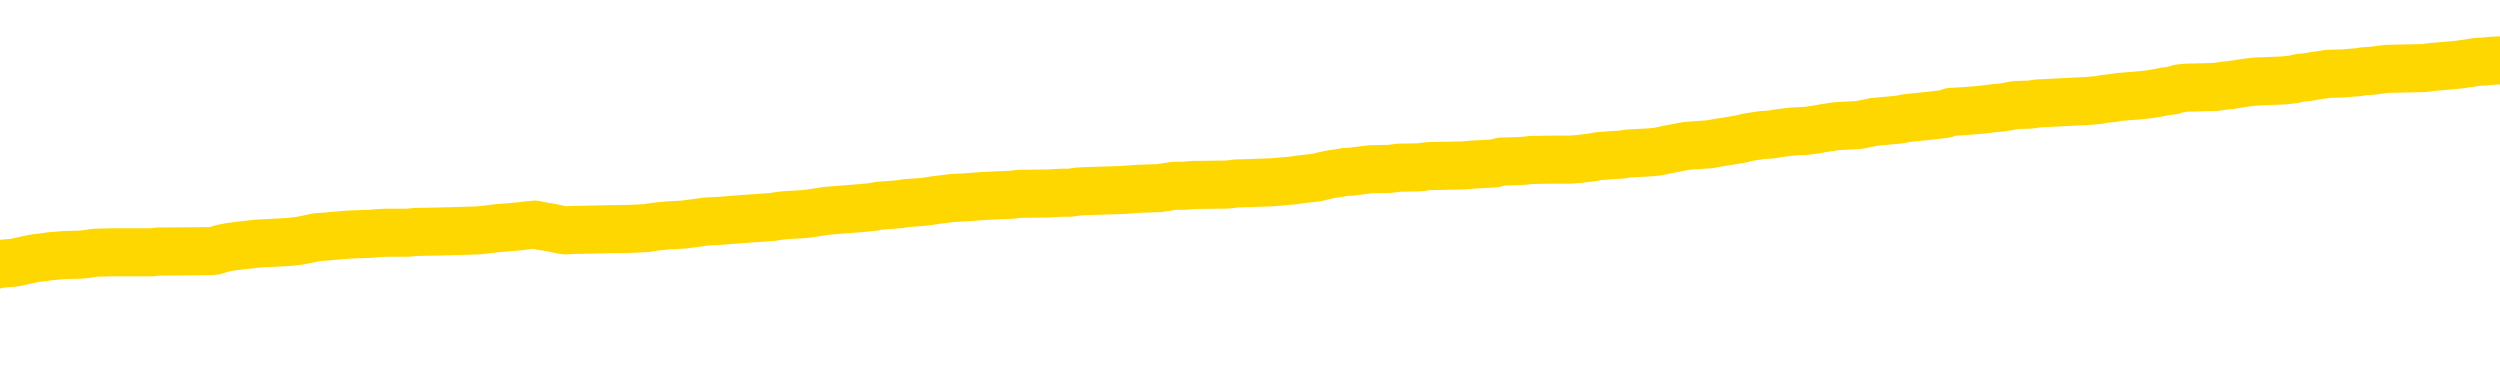 <svg xmlns="http://www.w3.org/2000/svg" version="1.1" viewBox="0 0 6500 1000">
	<path fill="none" stroke="gold" stroke-width="125" stroke-linecap="round" stroke-linejoin="round" d="M0 311792  L-1310968 311792 L-1310783 311790 L-1310293 311787 L-1310000 311786 L-1309688 311783 L-1309454 311782 L-1309401 311779 L-1309341 311776 L-1309188 311775 L-1309148 311772 L-1309015 311770 L-1308723 311769 L-1308182 311769 L-1307572 311768 L-1307524 311768 L-1306884 311766 L-1306850 311766 L-1306325 311766 L-1306192 311765 L-1305802 311762 L-1305474 311759 L-1305357 311756 L-1305145 311753 L-1304428 311753 L-1303858 311752 L-1303751 311752 L-1303577 311751 L-1303355 311748 L-1302954 311746 L-1302928 311743 L-1302000 311741 L-1301913 311738 L-1301830 311735 L-1301760 311732 L-1301463 311731 L-1301311 311728 L-1299421 311729 L-1299320 311729 L-1299058 311729 L-1298764 311731 L-1298623 311728 L-1298374 311728 L-1298338 311726 L-1298180 311725 L-1297716 311722 L-1297463 311721 L-1297251 311718 L-1297000 311717 L-1296651 311715 L-1295724 311712 L-1295630 311709 L-1295219 311708 L-1294048 311705 L-1292859 311704 L-1292767 311701 L-1292740 311698 L-1292473 311695 L-1292175 311692 L-1292046 311690 L-1292008 311687 L-1291194 311687 L-1290810 311688 L-1289749 311690 L-1289688 311690 L-1289423 311718 L-1288952 311745 L-1288759 311772 L-1288496 311799 L-1288159 311797 L-1288023 311796 L-1287568 311795 L-1286824 311793 L-1286807 311792 L-1286642 311789 L-1286573 311789 L-1286057 311787 L-1285029 311787 L-1284832 311786 L-1284344 311785 L-1283982 311783 L-1283573 311783 L-1283188 311785 L-1281484 311785 L-1281386 311785 L-1281314 311785 L-1281253 311785 L-1281069 311783 L-1280732 311783 L-1280092 311782 L-1280015 311780 L-1279953 311780 L-1279767 311779 L-1279687 311779 L-1279510 311778 L-1279491 311776 L-1279261 311776 L-1278873 311775 L-1277984 311775 L-1277945 311773 L-1277857 311772 L-1277829 311769 L-1276821 311768 L-1276671 311765 L-1276647 311763 L-1276514 311762 L-1276475 311761 L-1275216 311759 L-1275159 311759 L-1274619 311758 L-1274566 311758 L-1274520 311758 L-1274124 311756 L-1273985 311755 L-1273785 311753 L-1273638 311753 L-1273474 311753 L-1273197 311755 L-1272838 311755 L-1272286 311753 L-1271641 311752 L-1271382 311749 L-1271228 311748 L-1270828 311746 L-1270787 311745 L-1270667 311743 L-1270605 311745 L-1270591 311745 L-1270497 311745 L-1270204 311743 L-1270053 311738 L-1269722 311735 L-1269645 311732 L-1269569 311731 L-1269342 311726 L-1269276 311724 L-1269048 311721 L-1268995 311718 L-1268831 311717 L-1267825 311715 L-1267642 311714 L-1267091 311712 L-1266698 311709 L-1266300 311708 L-1265450 311705 L-1265372 311704 L-1264793 311702 L-1264351 311702 L-1264110 311701 L-1263953 311701 L-1263552 311698 L-1263532 311698 L-1263087 311697 L-1262681 311695 L-1262546 311692 L-1262370 311690 L-1262234 311687 L-1261984 311684 L-1260984 311683 L-1260902 311681 L-1260766 311680 L-1260728 311678 L-1259838 311677 L-1259622 311675 L-1259179 311674 L-1259061 311673 L-1259005 311671 L-1258328 311671 L-1258228 311670 L-1258199 311670 L-1256858 311668 L-1256452 311667 L-1256412 311665 L-1255484 311664 L-1255386 311663 L-1255253 311661 L-1254849 311660 L-1254822 311658 L-1254729 311657 L-1254513 311656 L-1254102 311653 L-1252948 311650 L-1252657 311647 L-1252628 311644 L-1252020 311643 L-1251770 311640 L-1251750 311639 L-1250821 311637 L-1250769 311634 L-1250647 311633 L-1250630 311630 L-1250474 311629 L-1250298 311626 L-1250162 311624 L-1250105 311623 L-1249997 311622 L-1249912 311620 L-1249679 311619 L-1249604 311617 L-1249295 311616 L-1249178 311614 L-1249008 311613 L-1248917 311612 L-1248814 311612 L-1248791 311610 L-1248714 311610 L-1248616 311607 L-1248249 311606 L-1248144 311605 L-1247641 311603 L-1247189 311602 L-1247151 311600 L-1247127 311599 L-1247086 311597 L-1246957 311596 L-1246856 311595 L-1246415 311593 L-1246133 311592 L-1245540 311590 L-1245410 311589 L-1245136 311586 L-1244983 311585 L-1244830 311583 L-1244745 311580 L-1244667 311579 L-1244481 311578 L-1244430 311578 L-1244403 311576 L-1244323 311575 L-1244300 311573 L-1244017 311570 L-1243413 311568 L-1242417 311566 L-1242119 311565 L-1241386 311563 L-1241141 311562 L-1241051 311561 L-1240474 311559 L-1239775 311558 L-1239023 311556 L-1238705 311555 L-1238322 311552 L-1238245 311551 L-1237610 311549 L-1237425 311548 L-1237337 311548 L-1237208 311548 L-1236895 311546 L-1236845 311545 L-1236703 311544 L-1236682 311542 L-1235714 311541 L-1235169 311539 L-1234690 311539 L-1234629 311539 L-1234306 311539 L-1234284 311538 L-1234222 311538 L-1234012 311536 L-1233935 311535 L-1233880 311534 L-1233858 311532 L-1233818 311531 L-1233803 311529 L-1233045 311528 L-1233029 311527 L-1232230 311525 L-1232077 311524 L-1231172 311522 L-1230666 311521 L-1230436 311518 L-1230395 311518 L-1230280 311517 L-1230103 311515 L-1229349 311517 L-1229214 311515 L-1229050 311514 L-1228732 311512 L-1228556 311510 L-1227534 311507 L-1227510 311504 L-1227259 311502 L-1227046 311500 L-1226412 311498 L-1226174 311495 L-1226142 311492 L-1225964 311490 L-1225883 311487 L-1225794 311485 L-1225729 311483 L-1225289 311480 L-1225266 311478 L-1224725 311477 L-1224469 311475 L-1223974 311474 L-1223097 311473 L-1223060 311471 L-1223007 311470 L-1222966 311468 L-1222849 311467 L-1222573 311466 L-1222365 311463 L-1222168 311460 L-1222145 311457 L-1222095 311454 L-1222055 311453 L-1221978 311451 L-1221380 311449 L-1221320 311447 L-1221217 311446 L-1221062 311444 L-1220430 311443 L-1219750 311441 L-1219447 311439 L-1219100 311437 L-1218902 311436 L-1218854 311433 L-1218534 311432 L-1217906 311430 L-1217760 311429 L-1217723 311427 L-1217665 311426 L-1217589 311423 L-1217347 311423 L-1217259 311422 L-1217165 311420 L-1216871 311419 L-1216737 311417 L-1216677 311416 L-1216640 311413 L-1216368 311413 L-1215362 311412 L-1215186 311410 L-1215135 311410 L-1214843 311409 L-1214650 311406 L-1214317 311405 L-1213811 311403 L-1213249 311400 L-1213234 311397 L-1213217 311396 L-1213117 311393 L-1213002 311390 L-1212963 311388 L-1212925 311386 L-1212860 311386 L-1212832 311385 L-1212693 311386 L-1212400 311386 L-1212350 311386 L-1212245 311386 L-1211980 311385 L-1211515 311383 L-1211371 311383 L-1211316 311380 L-1211259 311379 L-1211068 311378 L-1210703 311376 L-1210488 311376 L-1210294 311376 L-1210236 311376 L-1210177 311373 L-1210023 311372 L-1209753 311371 L-1209324 311378 L-1209308 311378 L-1209231 311376 L-1209167 311375 L-1209037 311365 L-1209014 311363 L-1208730 311362 L-1208682 311361 L-1208627 311359 L-1208165 311358 L-1208126 311358 L-1208086 311356 L-1207895 311355 L-1207415 311354 L-1206928 311352 L-1206911 311351 L-1206873 311349 L-1206617 311348 L-1206540 311345 L-1206310 311344 L-1206294 311341 L-1205999 311338 L-1205557 311337 L-1205110 311335 L-1204605 311334 L-1204452 311332 L-1204165 311331 L-1204125 311328 L-1203794 311327 L-1203572 311325 L-1203055 311322 L-1202979 311321 L-1202731 311318 L-1202537 311315 L-1202477 311314 L-1201700 311312 L-1201626 311312 L-1201396 311311 L-1201379 311311 L-1201317 311310 L-1201122 311308 L-1200658 311308 L-1200634 311307 L-1200505 311307 L-1199204 311307 L-1199187 311307 L-1199110 311305 L-1199016 311305 L-1198799 311305 L-1198647 311304 L-1198469 311305 L-1198415 311307 L-1198128 311308 L-1198088 311308 L-1197718 311308 L-1197278 311308 L-1197095 311308 L-1196774 311307 L-1196479 311307 L-1196033 311304 L-1195961 311302 L-1195499 311300 L-1195061 311298 L-1194879 311297 L-1193425 311294 L-1193293 311293 L-1192836 311290 L-1192610 311288 L-1192223 311285 L-1191707 311283 L-1190753 311280 L-1189958 311277 L-1189284 311276 L-1188858 311273 L-1188547 311271 L-1188317 311267 L-1187634 311263 L-1187621 311259 L-1187411 311253 L-1187389 311251 L-1187215 311249 L-1186265 311247 L-1185997 311244 L-1185181 311243 L-1184871 311240 L-1184833 311239 L-1184776 311236 L-1184159 311234 L-1183521 311232 L-1181895 311230 L-1181221 311229 L-1180579 311229 L-1180502 311229 L-1180445 311229 L-1180410 311229 L-1180381 311227 L-1180269 311224 L-1180252 311223 L-1180229 311222 L-1180075 311220 L-1180022 311217 L-1179944 311216 L-1179825 311215 L-1179727 311213 L-1179610 311212 L-1179340 311209 L-1179070 311207 L-1179053 311205 L-1178853 311203 L-1178706 311200 L-1178479 311199 L-1178345 311198 L-1178037 311196 L-1177977 311195 L-1177624 311192 L-1177275 311190 L-1177174 311189 L-1177110 311186 L-1177050 311185 L-1176665 311182 L-1176284 311181 L-1176180 311179 L-1175920 311178 L-1175649 311175 L-1175490 311173 L-1175457 311172 L-1175395 311171 L-1175254 311169 L-1175070 311168 L-1175025 311166 L-1174737 311166 L-1174721 311165 L-1174488 311165 L-1174427 311164 L-1174389 311164 L-1173809 311162 L-1173675 311161 L-1173652 311155 L-1173634 311145 L-1173616 311134 L-1173600 311122 L-1173576 311111 L-1173560 311103 L-1173538 311093 L-1173522 311083 L-1173499 311077 L-1173482 311071 L-1173460 311067 L-1173443 311064 L-1173394 311060 L-1173322 311056 L-1173288 311049 L-1173264 311043 L-1173228 311037 L-1173187 311032 L-1173150 311029 L-1173134 311023 L-1173110 311019 L-1173073 311016 L-1173056 311012 L-1173033 311009 L-1173015 311006 L-1172996 311003 L-1172980 311000 L-1172951 310996 L-1172925 310992 L-1172880 310991 L-1172863 310988 L-1172821 310986 L-1172773 310983 L-1172703 310981 L-1172687 310978 L-1172671 310975 L-1172609 310973 L-1172570 310972 L-1172531 310971 L-1172365 310969 L-1172300 310968 L-1172284 310966 L-1172239 310964 L-1172181 310962 L-1171968 310961 L-1171935 310959 L-1171893 310958 L-1171815 310956 L-1171277 310955 L-1171199 310954 L-1171095 310951 L-1171006 310949 L-1170830 310948 L-1170479 310947 L-1170323 310945 L-1169886 310944 L-1169729 310942 L-1169599 310941 L-1168895 310938 L-1168694 310937 L-1167734 310934 L-1167251 310932 L-1167152 310932 L-1167060 310931 L-1166815 310930 L-1166742 310928 L-1166299 310925 L-1166203 310924 L-1166188 310922 L-1166171 310921 L-1166147 310920 L-1165681 310918 L-1165464 310917 L-1165324 310915 L-1165030 310914 L-1164942 310913 L-1164900 310911 L-1164871 310910 L-1164698 310908 L-1164639 310907 L-1164563 310905 L-1164482 310904 L-1164413 310904 L-1164103 310903 L-1164018 310901 L-1163804 310900 L-1163769 310898 L-1163086 310897 L-1162987 310896 L-1162782 310894 L-1162736 310893 L-1162457 310891 L-1162395 310890 L-1162378 310887 L-1162300 310886 L-1161992 310883 L-1161967 310881 L-1161914 310878 L-1161891 310877 L-1161768 310876 L-1161633 310873 L-1161388 310871 L-1161263 310871 L-1160616 310870 L-1160600 310870 L-1160575 310870 L-1160395 310867 L-1160319 310866 L-1160227 310864 L-1159799 310863 L-1159383 310861 L-1158990 310859 L-1158912 310857 L-1158893 310856 L-1158529 310854 L-1158293 310853 L-1158065 310852 L-1157752 310850 L-1157674 310849 L-1157593 310846 L-1157415 310843 L-1157399 310842 L-1157134 310839 L-1157054 310837 L-1156824 310836 L-1156598 310835 L-1156282 310835 L-1156107 310833 L-1155746 310833 L-1155354 310832 L-1155285 310829 L-1155221 310827 L-1155080 310825 L-1155029 310823 L-1154927 310820 L-1154425 310819 L-1154228 310818 L-1153981 310816 L-1153796 310815 L-1153496 310813 L-1153420 310812 L-1153254 310809 L-1152370 310808 L-1152341 310805 L-1152218 310802 L-1151639 310800 L-1151561 310799 L-1150848 310799 L-1150536 310799 L-1150323 310799 L-1150306 310799 L-1149920 310799 L-1149395 310796 L-1148948 310795 L-1148619 310793 L-1148466 310792 L-1148140 310792 L-1147962 310791 L-1147880 310791 L-1147674 310788 L-1147499 310786 L-1146570 310785 L-1145680 310783 L-1145641 310782 L-1145413 310782 L-1145034 310781 L-1144247 310779 L-1144012 310778 L-1143936 310776 L-1143579 310775 L-1143007 310772 L-1142740 310771 L-1142354 310769 L-1142250 310769 L-1142080 310769 L-1141462 310769 L-1141250 310769 L-1140942 310769 L-1140889 310768 L-1140762 310766 L-1140709 310765 L-1140589 310764 L-1140253 310761 L-1139294 310759 L-1139163 310757 L-1138961 310755 L-1138330 310754 L-1138018 310752 L-1137605 310751 L-1137577 310749 L-1137432 310748 L-1137012 310747 L-1135679 310747 L-1135632 310745 L-1135504 310742 L-1135487 310741 L-1134909 310738 L-1134703 310737 L-1134674 310735 L-1134633 310734 L-1134575 310732 L-1134538 310731 L-1134459 310730 L-1134317 310728 L-1133862 310727 L-1133744 310725 L-1133459 310724 L-1133086 310723 L-1132990 310721 L-1132663 310720 L-1132309 310718 L-1132139 310717 L-1132091 310715 L-1131982 310714 L-1131893 310713 L-1131865 310711 L-1131789 310708 L-1131486 310707 L-1131452 310704 L-1131380 310703 L-1131012 310701 L-1130677 310700 L-1130596 310700 L-1130376 310698 L-1130205 310697 L-1130177 310696 L-1129680 310694 L-1129131 310691 L-1128250 310690 L-1128152 310687 L-1128075 310686 L-1127800 310684 L-1127553 310681 L-1127479 310680 L-1127417 310677 L-1127299 310676 L-1127256 310674 L-1127146 310673 L-1127069 310670 L-1126369 310669 L-1126123 310667 L-1126083 310666 L-1125927 310664 L-1125328 310664 L-1125101 310664 L-1125009 310664 L-1124534 310664 L-1123936 310662 L-1123417 310660 L-1123396 310659 L-1123250 310657 L-1122930 310657 L-1122388 310657 L-1122156 310657 L-1121986 310657 L-1121499 310656 L-1121272 310654 L-1121187 310653 L-1120841 310652 L-1120515 310652 L-1119992 310650 L-1119664 310649 L-1119064 310647 L-1118866 310645 L-1118814 310643 L-1118774 310642 L-1118493 310640 L-1117808 310637 L-1117498 310636 L-1117473 310633 L-1117282 310632 L-1117059 310630 L-1116973 310629 L-1116309 310626 L-1116285 310625 L-1116063 310622 L-1115733 310620 L-1115381 310618 L-1115176 310616 L-1114944 310613 L-1114686 310612 L-1114496 310609 L-1114449 310608 L-1114222 310606 L-1114187 310605 L-1114031 310603 L-1113817 310602 L-1113643 310601 L-1113552 310599 L-1113275 310598 L-1113031 310596 L-1112716 310595 L-1112290 310595 L-1112252 310595 L-1111769 310595 L-1111536 310595 L-1111324 310593 L-1111098 310592 L-1110548 310592 L-1110301 310591 L-1109467 310591 L-1109411 310589 L-1109389 310588 L-1109231 310586 L-1108770 310585 L-1108729 310584 L-1108389 310581 L-1108256 310579 L-1108033 310578 L-1107461 310576 L-1106989 310575 L-1106794 310574 L-1106602 310572 L-1106412 310571 L-1106310 310569 L-1105942 310568 L-1105896 310567 L-1105814 310565 L-1104521 310564 L-1104473 310562 L-1104204 310562 L-1104059 310562 L-1103508 310562 L-1103391 310561 L-1103310 310559 L-1102950 310558 L-1102727 310557 L-1102445 310555 L-1102116 310552 L-1101608 310551 L-1101496 310550 L-1101417 310548 L-1101253 310547 L-1100958 310547 L-1100490 310547 L-1100293 310548 L-1100243 310548 L-1099593 310547 L-1099471 310545 L-1099017 310545 L-1098981 310544 L-1098513 310542 L-1098402 310541 L-1098386 310540 L-1098170 310540 L-1097989 310538 L-1097457 310538 L-1096427 310538 L-1096228 310537 L-1095770 310535 L-1094821 310532 L-1094723 310531 L-1094369 310528 L-1094308 310527 L-1094294 310525 L-1094258 310524 L-1093889 310523 L-1093769 310521 L-1093527 310520 L-1093363 310518 L-1093176 310517 L-1093055 310515 L-1091984 310513 L-1091126 310511 L-1090914 310508 L-1090817 310507 L-1090643 310504 L-1090309 310503 L-1090238 310501 L-1090180 310500 L-1090004 310500 L-1089616 310498 L-1089380 310497 L-1089269 310496 L-1089152 310494 L-1088171 310493 L-1088146 310491 L-1087551 310489 L-1087519 310489 L-1087370 310487 L-1087086 310486 L-1086174 310486 L-1085228 310486 L-1085075 310484 L-1084973 310484 L-1084841 310483 L-1084698 310481 L-1084672 310480 L-1084557 310479 L-1084339 310477 L-1083657 310476 L-1083528 310474 L-1083225 310473 L-1082985 310470 L-1082652 310469 L-1082014 310467 L-1081671 310464 L-1081609 310463 L-1081454 310463 L-1080532 310463 L-1080062 310463 L-1080018 310463 L-1080005 310462 L-1079964 310460 L-1079942 310459 L-1079915 310457 L-1079771 310456 L-1079349 310454 L-1079013 310454 L-1078822 310453 L-1078394 310453 L-1078206 310452 L-1077817 310449 L-1077283 310447 L-1076910 310446 L-1076888 310446 L-1076638 310445 L-1076520 310443 L-1076444 310442 L-1076309 310440 L-1076269 310439 L-1076189 310437 L-1075795 310436 L-1075299 310435 L-1075187 310432 L-1075014 310430 L-1074706 310429 L-1074258 310428 L-1073935 310426 L-1073793 310423 L-1073366 310420 L-1073212 310418 L-1073157 310415 L-1072343 310413 L-1072324 310412 L-1071952 310411 L-1071895 310411 L-1070766 310409 L-1070698 310409 L-1070140 310408 L-1069945 310406 L-1069809 310405 L-1069575 310403 L-1069228 310402 L-1069194 310399 L-1069159 310398 L-1069090 310395 L-1068741 310394 L-1068569 310392 L-1068084 310391 L-1068068 310389 L-1067743 310388 L-1067585 310386 L-1066444 310384 L-1066420 310382 L-1066228 310379 L-1066034 310378 L-1065784 310376 L-1065767 310375 L-1064747 310374 L-1064449 310372 L-1064374 310371 L-1064238 310368 L-1064062 310367 L-1063485 310364 L-1063270 310362 L-1063206 310361 L-1063075 310359 L-1063038 310357 L-1062515 310355 L-1062377 310914 L-1062363 310914 L-1062340 310914 L-1062319 310914 L-1062092 310354 L-1061316 310354 L-1061275 310354 L-1060907 310354 L-1060829 310352 L-1060777 310351 L-1060104 310350 L-1059361 310348 L-1058936 310348 L-1058489 310347 L-1057427 310345 L-1057115 310342 L-1056705 310342 L-1056633 310341 L-1056109 310341 L-1056014 310341 L-1055997 310341 L-1055552 310340 L-1055366 310337 L-1054586 310334 L-1053914 310333 L-1053502 310328 L-1053270 310325 L-1053129 310324 L-1053048 310321 L-1053027 310320 L-1052951 310320 L-1052823 310318 L-1052506 310320 L-1052282 310320 L-1051957 310318 L-1051895 310318 L-1051525 310318 L-1051492 310318 L-1051283 310318 L-1050615 310318 L-1050538 310318 L-1050380 310316 L-1050269 310316 L-1049943 310314 L-1049788 310313 L-1049447 310313 L-1049390 310310 L-1049052 310307 L-1048848 310306 L-1048795 310303 L-1047419 310301 L-1047289 310300 L-1046856 310299 L-1046535 310297 L-1045708 310294 L-1045584 310293 L-1044853 310290 L-1044698 310287 L-1044657 310286 L-1044603 310284 L-1044580 310283 L-1044466 310281 L-1044170 310280 L-1043880 310279 L-1043825 310277 L-1043705 310276 L-1043674 310274 L-1043575 310273 L-1043131 310273 L-1042979 310272 L-1042144 310272 L-1041602 310270 L-1041267 310270 L-1041252 310269 L-1041176 310267 L-1041060 310266 L-1040865 310264 L-1040601 310263 L-1039766 310262 L-1039670 310260 L-1039148 310259 L-1039107 310257 L-1039007 310256 L-1038179 310256 L-1038044 310255 L-1037705 310255 L-1037151 310253 L-1036772 310252 L-1036609 310250 L-1036299 310249 L-1035486 310247 L-1035180 310246 L-1034912 310246 L-1034590 310246 L-1034269 310247 L-1033994 310247 L-1033165 310245 L-1033070 310243 L-1032978 310239 L-1032873 310235 L-1032486 310230 L-1032006 310228 L-1031990 310226 L-1031871 310225 L-1031503 310222 L-1031408 310221 L-1030574 310218 L-1030497 310216 L-1030198 310215 L-1030107 310213 L-1029700 310211 L-1029590 310208 L-1028890 310206 L-1028417 310205 L-1028357 310203 L-1028138 310201 L-1027865 310199 L-1027752 310198 L-1026724 310196 L-1026338 310195 L-1026318 310194 L-1025985 310192 L-1025740 310191 L-1025307 310189 L-1025197 310188 L-1025079 310186 L-1024628 310184 L-1024037 310182 L-1023701 310181 L-1021808 310179 L-1021694 310177 L-1021482 310175 L-1020164 310174 L-1020057 309855 L-1019992 309540 L-1019955 309249 L-1019893 309249 L-1019394 309565 L-1018719 309877 L-1018697 310165 L-1018427 310162 L-1017458 310162 L-1016769 310161 L-1016607 310160 L-1016066 310158 L-1015977 310157 L-1014957 310155 L-1014010 310152 L-1013644 310154 L-1013541 310155 L-1012953 310155 L-1012894 310155 L-1012793 310154 L-1012353 310151 L-1012245 310150 L-1011804 310148 L-1010804 310144 L-1010547 310140 L-1010445 310135 L-1010314 310133 L-1009948 310130 L-1009367 310127 L-1009336 310126 L-1009020 310124 L-1007038 310123 L-1006922 310121 L-1006854 310121 L-1006495 310120 L-1004877 310118 L-1004699 310118 L-1004555 310118 L-1003733 310120 L-1003680 310121 L-1003625 310121 L-1003191 310121 L-1002211 310123 L-1002137 310123 L-1001052 310121 L-1000839 310121 L-1000123 310118 L-999734 310117 L-999516 310114 L-999196 310111 L-998702 310108 L-998575 310107 L-998346 310104 L-998113 310101 L-998054 310100 L-997765 310099 L-997493 310096 L-996463 310094 L-994798 310093 L-994378 310091 L-994241 310090 L-994085 310090 L-993780 310089 L-993552 310086 L-993393 310084 L-993234 310082 L-993065 310079 L-993017 310077 L-992964 310076 L-992942 310076 L-992556 310074 L-992307 310074 L-992036 310074 L-991875 310074 L-991786 310074 L-990127 310074 L-989962 310076 L-989582 310074 L-989122 310074 L-988512 310072 L-987419 310070 L-986988 310069 L-986957 310067 L-986894 310066 L-986877 310065 L-985173 310063 L-985131 310062 L-984665 310060 L-984478 310059 L-984446 310056 L-983850 310055 L-983801 310053 L-983478 310052 L-983427 310050 L-983217 310049 L-983199 310048 L-982933 310045 L-982880 310043 L-982411 310042 L-981900 310039 L-981822 310039 L-981528 310038 L-981511 310036 L-981473 310035 L-981401 310033 L-981244 310032 L-980298 310032 L-980242 310032 L-979721 310032 L-979528 310030 L-979427 310030 L-979202 310029 L-978692 310029 L-978304 310067 L-978234 310067 L-977886 310066 L-977529 310065 L-976400 310023 L-976348 310021 L-976122 310019 L-976089 310018 L-975964 310015 L-975865 310015 L-975600 310015 L-974860 310016 L-974281 310016 L-973988 310016 L-973282 310016 L-973103 310015 L-973080 310015 L-972444 310013 L-972133 310012 L-971736 310012 L-971707 310011 L-971686 310009 L-971532 310008 L-970847 310008 L-970830 310008 L-970491 310008 L-970218 310006 L-970181 310005 L-970125 310002 L-970103 310001 L-970031 309999 L-969699 309998 L-969593 309996 L-969564 309994 L-969366 309992 L-969213 309991 L-968345 309989 L-967782 309987 L-967766 309987 L-967665 309985 L-967563 309987 L-967416 309987 L-967338 309987 L-967300 309985 L-967245 309984 L-967171 309982 L-967027 309981 L-966545 309981 L-966140 309979 L-965274 309981 L-965254 309981 L-964996 309981 L-964920 309981 L-964891 309979 L-964880 309977 L-964863 309975 L-964570 309974 L-964531 309972 L-964459 309971 L-964385 309970 L-964180 309968 L-964020 309964 L-963719 309960 L-963641 309954 L-963624 309950 L-963408 309947 L-963177 309947 L-963067 309948 L-962697 309950 L-962539 309950 L-962307 309950 L-962139 309950 L-961994 309948 L-961862 309947 L-960586 309944 L-960182 309941 L-960122 309940 L-960005 309937 L-959580 309935 L-959564 309933 L-959502 309931 L-959229 309928 L-959117 309927 L-958834 309924 L-958557 309923 L-958132 309920 L-958110 309918 L-958031 309917 L-957906 309916 L-957319 309914 L-956928 309913 L-956593 309911 L-956003 309910 L-955901 309910 L-955731 309909 L-955594 309909 L-954767 309907 L-953581 309906 L-953545 309904 L-953490 309904 L-953269 309903 L-953064 309903 L-952910 309903 L-952653 309901 L-952577 309900 L-952034 309899 L-951997 309897 L-951749 309896 L-951361 309894 L-950535 309893 L-950177 309892 L-949867 309892 L-949609 309890 L-949385 309889 L-948979 309887 L-948862 309886 L-948679 309884 L-948626 309884 L-948437 309883 L-948267 309882 L-948238 309880 L-947957 309879 L-947647 309877 L-947509 309876 L-947199 309875 L-947005 309875 L-946990 309873 L-946271 309873 L-946137 309870 L-945839 309869 L-945749 309867 L-945148 309867 L-945110 309866 L-945032 309865 L-944411 309863 L-944260 309860 L-944219 309859 L-943908 309857 L-943717 309856 L-943524 309853 L-943468 309850 L-943159 309849 L-943107 309848 L-943052 309849 L-943027 309849 L-942902 309849 L-942091 309848 L-942015 309846 L-941474 309845 L-941205 309843 L-940546 309842 L-939638 309840 L-939397 309839 L-938865 309838 L-938648 309836 L-937540 309838 L-937490 309838 L-936714 309838 L-936167 309836 L-936055 309835 L-935903 309832 L-935847 309831 L-935682 309829 L-935305 309828 L-934857 309826 L-934802 309825 L-934648 309823 L-933968 309822 L-933748 309821 L-933230 309819 L-932381 309816 L-932365 309815 L-930574 309814 L-930020 309812 L-929903 309811 L-928897 309809 L-928860 309808 L-928627 309808 L-928535 309808 L-928495 309808 L-928163 309806 L-927811 309805 L-927546 309802 L-927259 309801 L-926948 309798 L-926694 309795 L-926601 309794 L-926110 309792 L-925903 309791 L-925338 309789 L-925223 309791 L-924872 309789 L-924821 309789 L-924780 309789 L-924177 309787 L-923443 309784 L-922862 309781 L-922626 309778 L-922086 309774 L-921934 309771 L-921432 309770 L-921222 309767 L-921199 309767 L-921140 309765 L-920178 309765 L-920000 309764 L-919558 309762 L-919534 309760 L-919379 309758 L-919297 309758 L-919147 309760 L-918500 309760 L-918450 309758 L-917330 309757 L-916346 309755 L-916285 309754 L-915564 309753 L-914699 309751 L-914320 309750 L-914102 309750 L-913342 309748 L-913290 309747 L-912981 309744 L-912130 309744 L-911936 309743 L-911760 309741 L-911535 309741 L-911409 309740 L-911217 309740 L-910984 309738 L-910815 309740 L-910528 309738 L-910249 309738 L-910166 309737 L-909995 309736 L-909979 309733 L-909825 309731 L-909785 309730 L-909010 309728 L-908933 309728 L-908701 309726 L-908274 309724 L-907929 309723 L-907346 309721 L-907077 309721 L-906818 309721 L-906689 309719 L-906672 309717 L-906558 309716 L-906535 309714 L-906301 309713 L-906265 309711 L-904948 309711 L-904893 309710 L-904214 309707 L-903641 309707 L-903516 309707 L-903363 309707 L-903286 309707 L-902974 309704 L-902701 309703 L-902612 309700 L-902510 309700 L-901582 309699 L-901506 309699 L-901142 309699 L-901117 309697 L-901081 309696 L-900305 309693 L-900213 309692 L-900073 309690 L-899672 309689 L-899410 309689 L-899167 309690 L-898952 309689 L-898872 309689 L-898796 309689 L-898719 309689 L-898532 309690 L-898466 309690 L-898216 309690 L-898161 309689 L-898024 309687 L-897944 309684 L-897831 309683 L-897607 309682 L-897443 309680 L-897402 309679 L-897233 309677 L-896862 309676 L-896847 309675 L-896731 309673 L-896010 309672 L-895974 309670 L-895841 309670 L-895493 309669 L-895082 309669 L-895046 309669 L-894968 309667 L-894929 309666 L-894565 309665 L-894360 309663 L-894345 309662 L-894000 309660 L-893652 309660 L-893326 309660 L-893224 309659 L-893071 309659 L-892877 309658 L-892645 309658 L-892553 309658 L-892397 309658 L-892320 309658 L-892279 309656 L-892166 309655 L-892142 309653 L-891892 309653 L-891753 309650 L-891175 309646 L-890347 309643 L-889859 309641 L-889738 309639 L-889699 309638 L-889686 309636 L-889534 309633 L-889433 309631 L-889200 309629 L-888810 309626 L-888506 309625 L-888490 309624 L-888319 309622 L-888081 309619 L-887484 309619 L-886880 309618 L-886841 309618 L-886800 309618 L-886647 309616 L-886594 309615 L-886532 309614 L-886463 309612 L-886409 309609 L-886384 309608 L-886337 309607 L-886242 309604 L-886105 309602 L-885952 309601 L-885820 309599 L-885779 309599 L-885743 309598 L-885681 309597 L-885408 309594 L-885094 309592 L-885053 309589 L-884968 309588 L-884790 309587 L-884553 309585 L-884195 309584 L-884165 309582 L-883596 309581 L-883473 309580 L-883237 309578 L-883215 309578 L-882933 309577 L-882648 309577 L-882392 309577 L-881820 309575 L-881524 309574 L-881448 309572 L-880749 309571 L-880671 309570 L-880636 309568 L-880610 309567 L-880558 309564 L-880364 309563 L-880224 309560 L-880188 309558 L-880148 309557 L-879552 309555 L-879320 309554 L-879037 309564 L-878982 309572 L-878908 309582 L-878830 309591 L-878594 309588 L-878350 309587 L-878215 309585 L-878108 309584 L-878028 309582 L-877641 309580 L-877514 309578 L-877362 309577 L-877324 309575 L-877178 309574 L-876956 309572 L-876783 309571 L-876714 309570 L-875892 309567 L-875876 309567 L-875581 309565 L-874794 309564 L-874484 309564 L-874338 309563 L-874110 309561 L-873909 309558 L-872972 309557 L-872935 309555 L-872912 309554 L-872872 309551 L-872603 309550 L-872006 309548 L-871943 309547 L-871907 309546 L-871890 309544 L-871195 309544 L-870994 309544 L-870962 309544 L-870629 309544 L-870521 309543 L-869896 309540 L-869392 309538 L-869355 309536 L-868913 309536 L-868816 309534 L-868658 309534 L-868344 309534 L-868332 309534 L-867892 309536 L-867410 309537 L-867281 309537 L-866961 309537 L-866893 309536 L-866588 309536 L-866412 309534 L-866219 309533 L-865976 309530 L-865778 309527 L-865753 309524 L-865175 309523 L-865105 309521 L-864695 309520 L-864641 309519 L-864595 309517 L-864231 309516 L-864084 309514 L-863879 309513 L-863783 309513 L-863628 309511 L-863566 309510 L-863418 309507 L-863318 309506 L-862761 309506 L-862739 309509 L-862567 309510 L-862025 309511 L-861964 309511 L-861910 309509 L-861881 309506 L-861810 309504 L-861794 309502 L-861730 309500 L-861694 309497 L-861539 309496 L-861213 309494 L-860647 309493 L-860633 309492 L-860571 309489 L-860469 309486 L-860423 309486 L-860180 309485 L-859758 309485 L-859604 309485 L-857862 309482 L-857320 309480 L-856377 309479 L-855968 309477 L-855426 309475 L-855230 309473 L-855061 309472 L-854766 309470 L-854651 309469 L-854636 309469 L-854481 309468 L-854341 309466 L-854265 309463 L-854133 309463 L-853785 309463 L-853414 309465 L-852816 309465 L-852640 309465 L-852484 309463 L-852215 309462 L-852064 309462 L-851773 309466 L-851749 309469 L-851666 309472 L-851438 309475 L-850739 309473 L-850612 309472 L-850181 309470 L-850087 309469 L-848882 309469 L-848833 309468 L-848539 309468 L-848136 309466 L-847860 309463 L-847841 309462 L-847723 309460 L-847647 309459 L-847465 309458 L-846985 309456 L-846534 309453 L-846124 309452 L-846093 309451 L-845675 309449 L-845561 309449 L-845443 309449 L-845428 309449 L-845233 309448 L-845212 309445 L-844980 309443 L-844536 309442 L-844217 309439 L-843752 309439 L-843587 309438 L-843432 309436 L-843276 309436 L-842823 309436 L-842504 309436 L-842449 309438 L-842078 309438 L-842040 309439 L-841713 309439 L-841597 309438 L-841498 309436 L-841172 309434 L-840785 309432 L-840524 309431 L-840166 309428 L-839909 309426 L-837739 309425 L-837690 309424 L-837667 309422 L-837256 309422 L-837194 309422 L-837124 309424 L-836893 309424 L-836582 309422 L-836279 309419 L-836235 309418 L-835927 309416 L-835794 309415 L-835577 309414 L-834865 309412 L-834710 309412 L-834572 309411 L-834423 309411 L-834402 309411 L-834208 309409 L-834182 309408 L-834091 309407 L-834069 309405 L-834053 309404 L-833953 309402 L-833024 309401 L-832566 309401 L-831474 309398 L-831052 309398 L-830648 309397 L-830609 309395 L-830356 309394 L-829581 309391 L-829565 309390 L-829540 309388 L-829347 309387 L-828611 309385 L-828342 309384 L-828301 309382 L-827902 309380 L-827877 309378 L-827088 309377 L-826408 309375 L-825037 309374 L-824767 309373 L-824718 309371 L-824181 309368 L-824148 309367 L-824046 309364 L-823722 309363 L-823643 309361 L-823374 309361 L-822461 309360 L-822323 309360 L-822074 309357 L-821528 309357 L-821106 309356 L-820913 309354 L-820898 309354 L-820760 309351 L-820666 309350 L-820539 309348 L-820279 309347 L-820254 309344 L-820163 309343 L-819853 309341 L-819792 309340 L-819675 309340 L-819326 309340 L-818515 309340 L-818284 309337 L-817455 309337 L-817223 309334 L-817006 309333 L-816487 309333 L-815849 309331 L-815433 309330 L-815111 309329 L-814630 309327 L-814204 309327 L-814143 309326 L-813795 309326 L-813754 309324 L-813740 309323 L-813641 309320 L-813595 309320 L-813110 309319 L-812309 309319 L-811974 309319 L-810893 309317 L-810413 309316 L-810390 309314 L-810250 309313 L-809694 309312 L-808998 309310 L-808689 309309 L-808467 309307 L-808362 309306 L-808260 309303 L-807588 309302 L-807494 309300 L-807472 309300 L-807395 309299 L-807217 309299 L-807045 309299 L-806864 309297 L-806851 309296 L-806775 309295 L-806610 309293 L-806095 309292 L-806080 309290 L-805939 309290 L-805577 309289 L-805552 309289 L-805422 309287 L-805397 309286 L-805035 309285 L-804510 309282 L-804416 309280 L-804200 309278 L-804107 309276 L-804082 309275 L-803618 309273 L-803541 309273 L-803139 309272 L-802688 309272 L-801437 309270 L-801398 309269 L-800966 309268 L-800933 309266 L-800214 309265 L-800038 309263 L-799903 309262 L-799596 309261 L-799541 309259 L-799516 309256 L-799500 309253 L-799325 309252 L-799136 309251 L-798628 309251 L-798254 309239 L-797916 309226 L-797877 309215 L-797158 309205 L-797065 309204 L-797026 309202 L-796485 309202 L-796461 309201 L-796059 309200 L-795633 309198 L-795362 309198 L-795183 309197 L-794937 309194 L-794913 309192 L-794857 309190 L-794240 309188 L-793737 309187 L-793350 309187 L-792731 309188 L-792515 309188 L-792360 309190 L-791068 309187 L-790968 309185 L-790526 309183 L-790195 309181 L-789894 309178 L-789652 309177 L-788917 309174 L-788338 309173 L-787508 309171 L-787408 309170 L-786850 309168 L-786712 309167 L-785071 309165 L-785010 309165 L-784916 309165 L-783949 309165 L-783771 309164 L-783484 309164 L-783267 309164 L-783188 309163 L-782917 309163 L-782802 309161 L-782649 309160 L-782338 309158 L-782260 309157 L-782169 309157 L-782092 309156 L-781975 309156 L-781796 309154 L-781704 309153 L-781666 309151 L-781163 309151 L-780944 309150 L-780815 309150 L-780660 309148 L-780605 309147 L-780481 309147 L-780096 309146 L-779587 309144 L-779515 309143 L-779035 309141 L-778958 309140 L-778857 309140 L-778624 309139 L-778159 309139 L-777929 309139 L-777913 309139 L-777681 309139 L-777526 309139 L-777465 309139 L-777271 309137 L-777001 309134 L-776249 309133 L-775296 309133 L-775260 309131 L-775035 309131 L-774595 309131 L-774315 309129 L-773966 309127 L-772897 309126 L-771969 309126 L-771838 309126 L-771792 309126 L-771722 309124 L-771568 309124 L-771490 309122 L-771317 309119 L-770882 309116 L-770678 309114 L-770617 309112 L-770035 309110 L-769881 309107 L-769765 309106 L-769725 309105 L-769555 309103 L-769418 309102 L-769208 309099 L-769130 309097 L-769107 309096 L-768898 309093 L-768488 309092 L-768464 309090 L-768240 309089 L-768095 309088 L-768060 309086 L-768047 309085 L-768024 309083 L-767791 309082 L-767606 309080 L-767388 309079 L-767363 309078 L-766674 309076 L-766570 309075 L-766535 309073 L-766514 309072 L-766320 309070 L-766267 309069 L-766150 309066 L-766068 309066 L-765957 309065 L-765643 309063 L-765183 309062 L-764928 309061 L-764694 309058 L-764564 309056 L-764212 309055 L-764153 309053 L-764000 309052 L-763428 309049 L-763341 309048 L-763188 309045 L-762892 309042 L-762522 309039 L-762219 309036 L-762142 309035 L-761738 309034 L-761569 309034 L-761425 309034 L-760885 309034 L-760825 309034 L-760809 309031 L-760643 309029 L-760437 309028 L-760362 309028 L-760269 309027 L-759860 309025 L-759844 309024 L-759820 309024 L-759627 309022 L-759551 309035 L-759380 309048 L-759318 309059 L-759302 309072 L-758788 309070 L-758567 309069 L-757948 309066 L-757694 309065 L-757500 309063 L-757461 309062 L-757387 309062 L-757322 309062 L-756672 309062 L-756633 309063 L-756459 309063 L-756393 309063 L-755719 309063 L-755330 309061 L-755068 309059 L-754830 309058 L-754752 309055 L-754737 309052 L-754535 309051 L-754164 309048 L-753939 309046 L-753303 309045 L-753283 309045 L-752896 309044 L-752802 309044 L-752744 309042 L-752468 309041 L-752159 309041 L-752082 309039 L-751230 309041 L-750888 309048 L-750451 309056 L-750017 309063 L-749522 309070 L-749372 309069 L-749104 309070 L-747866 309072 L-747809 309075 L-746045 309076 L-745855 309075 L-744845 309073 L-744694 309072 L-744318 309075 L-743997 309078 L-743392 309080 L-743322 309083 L-743145 309082 L-742317 309080 L-742178 309079 L-741791 309078 L-741607 309076 L-741563 309075 L-741443 309073 L-741233 309072 L-740786 309069 L-740438 309068 L-740306 309066 L-739897 309065 L-739546 309065 L-739261 309063 L-739068 309062 L-738913 309062 L-738749 309061 L-738681 309059 L-738581 309059 L-738347 309058 L-738231 309058 L-738178 309056 L-737636 309056 L-737172 309055 L-735990 309055 L-735856 309055 L-735832 309055 L-735779 309055 L-735111 309055 L-734077 309052 L-733883 309051 L-733703 309049 L-733552 309049 L-733511 309048 L-733496 309048 L-733434 309046 L-733109 309045 L-731949 309044 L-731755 309042 L-731578 309041 L-730464 309039 L-729604 309038 L-729498 309038 L-729024 309036 L-728832 309036 L-726510 309035 L-726432 309034 L-726311 309031 L-726277 309029 L-726239 309027 L-726145 309022 L-725929 309019 L-725348 309017 L-724962 309015 L-724189 309014 L-724111 309012 L-723414 309012 L-722872 309012 L-722831 309011 L-722701 309011 L-722237 309010 L-722199 309008 L-722064 309007 L-721696 309005 L-721666 309004 L-721516 309004 L-721115 309002 L-719291 309004 L-718484 309002 L-717766 309002 L-717749 309002 L-717435 309000 L-716874 308998 L-716372 308997 L-715853 308995 L-715832 308994 L-714088 308992 L-713919 308991 L-713723 308990 L-712829 308988 L-712311 308985 L-712100 308984 L-711843 308983 L-711133 308981 L-710183 308980 L-709525 308978 L-709485 308975 L-709199 308974 L-709116 308973 L-709021 308973 L-708889 308971 L-708812 308971 L-708077 308971 L-707739 308970 L-707690 308971 L-707435 308971 L-707148 308970 L-706722 308970 L-706142 308968 L-705883 308968 L-705732 308967 L-705484 308967 L-705446 308967 L-704649 308966 L-704611 308964 L-704434 308964 L-704025 308961 L-703796 308961 L-703720 308961 L-703589 308961 L-703472 308960 L-703124 308958 L-703061 308957 L-702909 308956 L-702168 308954 L-702056 308953 L-701886 308951 L-701847 308950 L-701552 308950 L-701151 308950 L-700975 308950 L-700880 308950 L-700571 308949 L-699769 308947 L-699311 308944 L-698791 308943 L-698302 308941 L-697607 308940 L-696560 308939 L-696292 308939 L-696237 308937 L-696077 308937 L-695825 308937 L-695579 308936 L-695500 308934 L-695286 308932 L-694974 308930 L-694511 308927 L-694496 308926 L-694200 308926 L-694187 308924 L-693196 308923 L-692523 308922 L-692188 308919 L-691572 308919 L-691435 308917 L-690796 308916 L-690666 308915 L-689715 308912 L-689616 308909 L-689056 308907 L-688647 308907 L-688219 308907 L-688128 308906 L-687293 308906 L-686930 308906 L-686890 308907 L-686758 308909 L-686581 308909 L-686365 308909 L-686311 308907 L-686154 308905 L-685901 308903 L-684801 308902 L-684724 308900 L-684504 308899 L-684373 308896 L-684337 308895 L-684143 308893 L-684044 308892 L-683560 308890 L-683276 308889 L-683116 308888 L-683021 308885 L-682749 308883 L-682480 308882 L-682464 308876 L-682325 308872 L-682187 308868 L-681860 308862 L-681551 308859 L-681510 308858 L-681434 308855 L-681319 308854 L-680469 308851 L-680142 308849 L-679811 308848 L-679678 308848 L-679462 308848 L-679446 308848 L-678765 308848 L-678672 308845 L-678649 308844 L-678633 308841 L-678594 308839 L-678182 308837 L-677913 308835 L-677873 308834 L-677505 308834 L-677295 308832 L-676212 308832 L-676196 308831 L-676167 308829 L-676147 308829 L-675770 308827 L-675515 308825 L-675267 308822 L-675128 308819 L-674996 308818 L-674664 308817 L-674571 308815 L-674510 308814 L-673952 308812 L-673891 308811 L-673735 308810 L-673540 308808 L-673348 308807 L-673333 308805 L-673294 308804 L-673255 308802 L-672984 308801 L-672861 308800 L-672829 308798 L-672729 308798 L-672574 308798 L-672433 308798 L-672148 308797 L-671823 308797 L-671127 308795 L-671104 308795 L-670595 308795 L-669749 308795 L-669386 308794 L-669231 308793 L-668627 308793 L-668457 308793 L-668397 308793 L-668342 308791 L-667286 308790 L-667268 308790 L-666362 308790 L-666340 308790 L-666173 308788 L-665931 308788 L-665881 308787 L-665826 308784 L-665689 308783 L-665649 308781 L-664721 308780 L-664666 308780 L-664544 308780 L-664472 308780 L-664356 308780 L-664178 308781 L-663195 308780 L-663056 308780 L-662938 308777 L-662644 308774 L-662397 308773 L-662360 308771 L-662305 308773 L-662284 308773 L-662151 308773 L-662072 308773 L-661934 308771 L-661311 308771 L-661145 308770 L-660680 308770 L-660504 308767 L-660487 308766 L-660427 308764 L-660311 308763 L-659828 308761 L-659132 308760 L-658759 308759 L-658590 308757 L-657624 308756 L-657469 308754 L-657291 308754 L-657199 308753 L-656943 308753 L-656773 308753 L-656126 308751 L-656115 308751 L-655535 308750 L-655397 308750 L-655342 308747 L-654606 308746 L-654568 308744 L-654490 308744 L-653848 308743 L-653074 308743 L-652981 308742 L-652932 308742 L-652917 308740 L-652881 308740 L-652865 308737 L-652802 308736 L-652786 308734 L-652766 308734 L-652611 308733 L-652572 308732 L-652556 308730 L-652517 308729 L-652377 308727 L-652301 308726 L-651936 308724 L-651589 308723 L-650815 308722 L-650212 308720 L-650016 308719 L-649786 308719 L-649648 308717 L-649010 308717 L-648721 308716 L-648699 308716 L-648239 308715 L-648006 308715 L-647951 308713 L-647913 308712 L-647410 308710 L-646860 308709 L-646072 308707 L-644949 308707 L-644054 308706 L-643967 308706 L-643667 308705 L-643595 308703 L-643479 308702 L-642303 308700 L-641955 308699 L-641932 308698 L-641413 308696 L-641266 308695 L-641158 308693 L-640949 308692 L-640794 308690 L-640771 308689 L-640577 308688 L-640501 308686 L-640357 308685 L-639556 308683 L-639410 308682 L-639130 308681 L-638953 308679 L-638643 308678 L-637831 308676 L-636903 308676 L-635311 308675 L-635068 308673 L-634427 308672 L-634231 308671 L-634154 308669 L-633636 308668 L-633404 308668 L-633381 308666 L-633249 308666 L-632910 308665 L-632899 308664 L-632683 308662 L-632646 308661 L-632104 308659 L-631575 308656 L-631507 308655 L-631214 308654 L-630667 308651 L-630631 308649 L-630579 308648 L-630479 308645 L-630247 308645 L-629667 308645 L-629569 308646 L-629495 308646 L-629163 308645 L-628413 308644 L-628374 308642 L-627694 308642 L-627540 308642 L-627213 308641 L-626997 308639 L-626766 308639 L-626469 308638 L-626223 308637 L-625872 308635 L-625819 308634 L-625060 308632 L-624366 308629 L-624016 308627 L-623552 308625 L-622919 308624 L-622510 308622 L-622432 308624 L-622006 308624 L-621363 308622 L-621194 308622 L-620452 308621 L-620265 308620 L-619970 308618 L-619398 308617 L-619372 308615 L-618353 308615 L-617866 308614 L-617773 308614 L-617712 308612 L-617424 308611 L-617138 308610 L-617076 308608 L-616896 308608 L-616185 308607 L-616010 308605 L-615811 308604 L-615659 308603 L-615568 308601 L-615506 308600 L-614964 308600 L-614654 308598 L-614562 308595 L-614484 308593 L-613917 308591 L-613826 308591 L-613572 308588 L-613245 308586 L-613207 308581 L-613053 308577 L-612821 308576 L-612499 308574 L-611366 308573 L-611167 308571 L-610641 308570 L-610397 308570 L-610151 308569 L-610071 308567 L-610051 308564 L-609974 308563 L-609919 308560 L-609841 308559 L-609803 308557 L-609624 308554 L-609587 308553 L-609355 308551 L-608117 308550 L-607791 308549 L-607751 308546 L-606969 308544 L-606822 308543 L-605831 308542 L-605624 308542 L-605199 308542 L-605071 308542 L-604667 308543 L-604579 308542 L-603922 308540 L-603215 308539 L-602606 308537 L-602413 308536 L-602180 308533 L-601562 308532 L-601266 308529 L-600826 308527 L-600672 308526 L-600517 308525 L-599761 308522 L-599410 308520 L-599008 308520 L-598970 308519 L-597964 308519 L-597644 308519 L-597397 308517 L-596697 308515 L-596623 308513 L-596311 308512 L-595231 308510 L-595040 308509 L-594806 308509 L-594611 308508 L-594111 308506 L-593357 308506 L-593243 308506 L-593043 308506 L-593002 308505 L-592909 308503 L-592596 308502 L-592508 308500 L-592392 308499 L-592074 308499 L-592005 308498 L-591980 308496 L-591618 308495 L-591580 308493 L-591363 308492 L-590860 308493 L-590257 308495 L-590046 308498 L-589893 308499 L-589855 308499 L-589811 308496 L-589776 308495 L-589644 308493 L-589234 308492 L-588864 308491 L-588810 308489 L-588794 308488 L-588715 308486 L-588305 308485 L-588152 308483 L-588136 308481 L-588097 308479 L-587918 308476 L-587842 308475 L-587611 308473 L-586821 308472 L-586743 308472 L-586008 308469 L-585853 308468 L-585613 308465 L-585551 308462 L-585466 308461 L-585443 308458 L-585325 308455 L-585311 308452 L-585249 308449 L-585212 308448 L-585118 308447 L-585095 308447 L-584979 308445 L-584746 308444 L-584576 308441 L-583756 308441 L-583355 308439 L-583200 308439 L-582695 308439 L-582581 308439 L-581984 308439 L-581610 308438 L-581558 308438 L-581365 308437 L-580668 308437 L-580630 308435 L-580485 308435 L-580260 308434 L-579998 308432 L-579624 308431 L-579198 308430 L-579069 308428 L-579049 308425 L-578556 308425 L-577859 308424 L-577628 308425 L-577474 308425 L-576506 308425 L-576281 308427 L-576003 308427 L-575987 308425 L-575461 308424 L-574932 308422 L-574784 308421 L-574765 308420 L-574223 308418 L-573913 308417 L-573795 308414 L-573604 308411 L-573467 308408 L-573140 308407 L-573024 308405 L-572714 308405 L-572288 308404 L-572232 308404 L-571999 308405 L-571903 308405 L-571770 308405 L-571474 308405 L-571359 308404 L-570995 308403 L-570682 308403 L-570199 308401 L-570029 308400 L-569781 308398 L-569565 308397 L-569039 308396 L-568853 308393 L-568497 308391 L-567862 308390 L-567707 308387 L-566967 308386 L-566547 308384 L-566367 308383 L-566291 308383 L-566160 308381 L-565866 308380 L-565825 308378 L-565595 308378 L-565402 308377 L-565147 308377 L-564721 308376 L-564612 308374 L-563993 308374 L-563812 308374 L-562600 308374 L-561953 308376 L-561802 308376 L-561765 308376 L-561633 308376 L-561532 308374 L-561516 308373 L-561434 308371 L-561223 308370 L-561106 308369 L-560743 308367 L-560372 308366 L-559675 308364 L-559273 308363 L-559168 308361 L-559150 308360 L-558205 308359 L-558010 308356 L-557858 308354 L-557802 308352 L-557046 308352 L-557029 308354 L-556540 308356 L-556410 308359 L-556217 308359 L-555327 308357 L-555287 308356 L-555249 308354 L-555172 308353 L-555133 308353 L-555056 308352 L-554972 308350 L-554708 308349 L-554476 308347 L-554413 308346 L-553933 308344 L-553596 308344 L-553485 308343 L-553292 308342 L-553115 308340 L-553056 308340 L-553020 308339 L-552750 308337 L-552052 308335 L-551999 308332 L-551705 308329 L-551303 308326 L-550739 308325 L-549866 308323 L-549561 308322 L-549523 308320 L-549400 308319 L-548802 308318 L-548672 308316 L-548472 308315 L-548434 308313 L-547821 308312 L-547642 308310 L-547627 308308 L-547409 308306 L-547331 308303 L-547024 308303 L-546892 308302 L-546660 308302 L-546326 308302 L-546234 308300 L-546133 308299 L-546096 308298 L-545552 308298 L-545360 308296 L-544819 308295 L-544393 308293 L-544261 308293 L-544200 308293 L-543968 308293 L-543952 308293 L-543464 308295 L-543383 308295 L-543365 308295 L-541973 308296 L-541837 308296 L-541723 308295 L-541089 308293 L-540949 308292 L-540831 308291 L-540677 308288 L-540641 308286 L-540562 308285 L-540508 308286 L-539516 308286 L-539479 308285 L-539347 308285 L-539286 308282 L-539187 308281 L-538897 308279 L-538883 308278 L-538573 308278 L-538473 308279 L-538008 308278 L-537955 308428 L-537812 308577 L-537684 308727 L-537452 308878 L-536883 308876 L-536794 308875 L-536772 308875 L-536484 308873 L-535802 308872 L-535725 308871 L-535688 308869 L-535672 308868 L-535472 308866 L-535052 308863 L-534781 308863 L-533908 308862 L-533615 308862 L-533504 308862 L-532770 308861 L-532643 308859 L-532283 308858 L-532031 308858 L-531160 308856 L-530990 308856 L-530929 308855 L-530874 308854 L-530526 308852 L-530503 308851 L-530294 308849 L-530154 308848 L-530023 308846 L-529900 308845 L-529777 308844 L-529540 308842 L-529249 308841 L-528590 308839 L-528568 308838 L-528414 308837 L-528296 308835 L-527332 308834 L-527276 308832 L-527043 308831 L-527021 308829 L-526695 308828 L-526580 308828 L-526540 308827 L-526038 308827 L-525739 308825 L-525627 308824 L-525085 308822 L-524026 308821 L-523400 308819 L-523228 308818 L-522981 308817 L-522724 308815 L-522593 308814 L-522572 308812 L-521904 308811 L-521008 308810 L-520962 308808 L-520892 308807 L-520776 308807 L-520556 308805 L-520365 308805 L-520325 308804 L-520133 308802 L-519474 308802 L-518857 308801 L-518818 308810 L-518222 308818 L-518160 308825 L-517038 308832 L-516984 308832 L-516863 308831 L-516597 308829 L-516533 308829 L-516264 308829 L-516188 308828 L-515972 308828 L-515489 308827 L-515220 308825 L-515088 308825 L-514856 308822 L-514831 308818 L-514816 308812 L-514794 308805 L-514778 308798 L-514754 308791 L-514740 308783 L-514716 308774 L-514701 308766 L-514678 308759 L-514663 308751 L-514641 308744 L-514624 308740 L-514596 308736 L-514578 308730 L-514560 308727 L-514524 308723 L-514484 308720 L-514469 308717 L-514444 308713 L-514392 308710 L-514367 308707 L-514291 308705 L-514253 308703 L-514237 308700 L-514174 308698 L-514160 308695 L-514114 308690 L-514043 308688 L-514005 308686 L-513980 308683 L-513928 308681 L-513903 308679 L-513887 308678 L-513826 308676 L-513788 308675 L-513712 308673 L-513696 308672 L-513668 308669 L-513595 308668 L-513556 308666 L-513402 308664 L-513286 308662 L-513231 308661 L-513149 308659 L-513116 308658 L-513092 308656 L-512937 308655 L-512922 308654 L-512820 308652 L-512510 308651 L-512474 308649 L-512258 308648 L-512147 308648 L-512123 308648 L-511893 308649 L-511660 308649 L-511285 308648 L-511158 308646 L-511117 308645 L-511065 308644 L-510964 308642 L-510927 308641 L-510716 308641 L-510652 308639 L-510540 308639 L-510328 308638 L-510291 308637 L-509919 308635 L-509865 308634 L-509787 308632 L-509765 308631 L-509672 308629 L-509472 308628 L-509434 308628 L-509413 308628 L-509182 308628 L-509162 308627 L-508952 308627 L-508858 308625 L-508820 308624 L-508484 308622 L-508371 308621 L-508331 308620 L-508318 308620 L-508178 308618 L-508163 308618 L-507908 308618 L-507326 308617 L-507249 308615 L-507212 308614 L-507167 308612 L-507118 308611 L-506939 308610 L-506924 308608 L-506824 308607 L-506747 308605 L-506686 308604 L-506321 308601 L-506238 308600 L-506221 308598 L-506167 308597 L-505199 308595 L-505067 308594 L-505046 308593 L-504825 308591 L-504757 308590 L-504734 308588 L-504488 308587 L-504231 308586 L-504100 308584 L-504061 308583 L-504040 308580 L-503984 308577 L-503896 308576 L-503835 308573 L-503610 308571 L-503481 308570 L-503381 308569 L-503326 308567 L-503133 308566 L-503055 308564 L-502722 308563 L-502591 308561 L-502414 308560 L-502398 308559 L-502373 308557 L-502103 308557 L-500903 308556 L-500866 308556 L-500749 308554 L-500516 308553 L-500325 308551 L-500286 308551 L-500231 308550 L-500126 308550 L-499612 308549 L-499318 308547 L-499086 308546 L-498811 308544 L-498794 308543 L-498761 308542 L-498721 308540 L-498684 308539 L-498582 308537 L-498505 308536 L-498412 308534 L-498285 308533 L-498181 308532 L-498003 308532 L-497810 308530 L-496981 308530 L-496865 308529 L-496611 308527 L-496570 308526 L-496471 308525 L-496411 308525 L-496169 308523 L-496145 308523 L-496024 308522 L-495952 308520 L-495913 308519 L-495681 308517 L-495505 308516 L-494985 308515 L-494908 308513 L-494892 308512 L-494481 308512 L-494118 308512 L-494002 308510 L-493979 308510 L-493939 308509 L-493863 308508 L-493809 308506 L-493460 308505 L-493344 308503 L-493167 308503 L-493112 308502 L-493088 308502 L-492974 308500 L-492686 308499 L-492454 308498 L-492239 308496 L-492029 308495 L-491819 308492 L-490992 308491 L-490653 308489 L-489645 308488 L-489282 308486 L-488237 308485 L-488159 308483 L-487712 308482 L-487501 308481 L-487309 308479 L-487014 308478 L-486973 308476 L-486820 308475 L-486767 308472 L-486535 308471 L-485955 308469 L-485761 308468 L-485142 308468 L-484652 308466 L-484601 308465 L-483952 308464 L-483802 308462 L-483633 308461 L-483259 308459 L-483244 308459 L-483145 308458 L-483106 308458 L-482975 308456 L-482542 308456 L-482239 308456 L-481853 308456 L-481713 308455 L-481552 308455 L-481118 308455 L-481079 308454 L-480978 308454 L-480863 308452 L-480685 308452 L-480515 308451 L-480396 308449 L-480035 308447 L-479818 308445 L-479685 308444 L-479545 308444 L-479046 308444 L-478968 308444 L-478734 308442 L-478410 308442 L-478023 308441 L-478000 308439 L-477380 308439 L-477110 308438 L-476877 308438 L-476452 308437 L-476181 308435 L-476039 308434 L-475830 308432 L-475624 308431 L-475073 308430 L-474942 308430 L-474556 308428 L-474285 308428 L-474182 308427 L-473922 308425 L-473720 308424 L-473651 308422 L-473612 308421 L-473045 308420 L-472838 308418 L-472811 308417 L-472582 308415 L-472505 308414 L-471987 308413 L-471949 308411 L-471794 308410 L-471500 308408 L-471228 308407 L-470865 308405 L-470517 308405 L-470144 308404 L-470024 308404 L-469952 308403 L-469473 308401 L-469410 308400 L-469075 308398 L-468944 308397 L-468866 308396 L-468737 308394 L-468273 308394 L-467979 308393 L-467903 308393 L-467591 308391 L-467283 308390 L-467220 308388 L-467190 308387 L-466415 308386 L-466310 308383 L-466223 308381 L-466199 308380 L-466045 308378 L-465824 308377 L-465657 308376 L-465270 308374 L-465215 308373 L-465152 308373 L-464534 308371 L-464418 308370 L-464094 308369 L-463569 308367 L-463218 308366 L-463142 308364 L-462523 308363 L-462112 308361 L-461811 308360 L-461500 308359 L-461362 308357 L-460738 308357 L-460357 308356 L-459233 308356 L-458173 308354 L-458110 308353 L-457749 308352 L-457648 308352 L-457632 308350 L-457258 308350 L-456253 308347 L-455866 308346 L-455659 308343 L-455570 308342 L-455195 308340 L-454902 308339 L-454591 308337 L-453802 308336 L-453714 308335 L-453662 308333 L-453623 308332 L-453105 308330 L-452990 308329 L-452781 308327 L-452642 308326 L-452038 308325 L-451209 308323 L-450926 308322 L-450744 308322 L-450242 308320 L-450038 308320 L-449483 308320 L-448978 308319 L-448787 308318 L-448748 308316 L-448119 308315 L-447666 308313 L-447252 308312 L-446643 308310 L-445523 308310 L-445110 308309 L-444785 308309 L-444571 308308 L-444144 308306 L-444004 308305 L-443912 308303 L-443681 308302 L-443094 308302 L-442287 308300 L-441087 308300 L-440973 308300 L-440841 308299 L-440753 308298 L-440712 308299 L-440691 308300 L-440680 308303 L-440586 308306 L-439822 308306 L-439116 308306 L-439076 308305 L-438790 308303 L-438249 308302 L-438188 308300 L-438148 308299 L-438133 308298 L-437876 308296 L-437552 308295 L-437413 308293 L-437142 308292 L-437103 308291 L-436996 308289 L-436594 308288 L-436485 308286 L-436407 308285 L-436110 308283 L-436068 308282 L-435849 308282 L-435666 308282 L-435555 308282 L-435541 308281 L-435514 308281 L-435091 308279 L-434844 308278 L-434508 308276 L-434474 308275 L-434339 308274 L-434085 308274 L-433931 308272 L-433025 308272 L-432926 308271 L-432730 308268 L-431723 308266 L-431222 308265 L-431144 308264 L-431106 308262 L-430898 308261 L-430779 308259 L-430681 308258 L-430495 308257 L-430330 308255 L-430094 308254 L-429674 308252 L-429659 308251 L-429350 308249 L-428304 308248 L-428087 308247 L-428071 308245 L-428049 308244 L-427841 308242 L-427682 308241 L-427623 308240 L-426178 308238 L-425852 308238 L-425650 308238 L-425451 308238 L-425301 308238 L-425031 308237 L-424590 308235 L-424372 308235 L-423677 308234 L-423175 308232 L-422850 308231 L-422579 308231 L-421859 308230 L-421703 308230 L-420505 308227 L-420116 308225 L-420000 308223 L-419847 308221 L-419693 308220 L-418723 308218 L-418671 308217 L-418424 308215 L-418401 308214 L-418181 308213 L-417743 308210 L-417604 308207 L-417496 308204 L-417294 308203 L-417177 308201 L-417074 308200 L-417060 308200 L-416927 308198 L-416673 308197 L-416056 308196 L-415396 308194 L-415150 308194 L-414958 308193 L-414198 308193 L-414159 308193 L-414081 308191 L-414029 308188 L-413989 308187 L-413951 308186 L-413913 308184 L-413821 308183 L-413777 308181 L-413718 308179 L-413694 308177 L-413579 308176 L-413270 308173 L-413215 308171 L-413193 308170 L-412851 308169 L-412686 308167 L-412650 308164 L-412610 308163 L-412595 308162 L-412364 308160 L-412223 308159 L-412055 308157 L-411605 308157 L-411372 308157 L-411279 308157 L-411259 308159 L-410778 308157 L-410701 308157 L-410574 308156 L-410444 308153 L-410065 308152 L-409824 308149 L-409787 308147 L-409733 308146 L-409595 308143 L-409555 308142 L-409515 308140 L-409285 308139 L-409245 308137 L-409115 308136 L-408936 308135 L-408895 308133 L-408881 308132 L-408717 308130 L-408702 308129 L-408550 308127 L-408535 308126 L-408508 308125 L-408474 308123 L-408252 308120 L-408029 308120 L-407775 308119 L-407643 308120 L-407001 308120 L-406394 308119 L-405374 308119 L-405181 308118 L-405130 308116 L-405005 308115 L-404680 308113 L-403908 308112 L-403850 308110 L-403736 308109 L-403324 308108 L-402999 308106 L-402862 308105 L-402637 308103 L-402111 308102 L-401710 308102 L-401679 308101 L-401392 308101 L-401107 308099 L-400719 308098 L-400502 308096 L-400075 308093 L-399894 308092 L-399557 308091 L-399451 308089 L-399264 308089 L-399147 308088 L-399133 308088 L-398412 308086 L-398242 308085 L-397994 308084 L-397894 308082 L-397252 308081 L-396963 308079 L-396773 308078 L-396498 308076 L-396181 308075 L-395896 308074 L-395782 308071 L-395737 308069 L-395535 308068 L-393926 308067 L-393714 308065 L-393033 308064 L-392951 308062 L-392723 308061 L-392532 308061 L-392393 308059 L-392375 308059 L-392181 308059 L-391952 308059 L-391759 308059 L-390675 308058 L-390479 308058 L-390427 308058 L-390273 308058 L-390165 308058 L-389999 308058 L-389846 308057 L-389731 308055 L-389607 308052 L-389190 308051 L-388933 308048 L-388841 308047 L-388647 308047 L-388586 308045 L-388260 308045 L-388199 308045 L-388142 308044 L-387873 308042 L-387525 308041 L-387346 308040 L-387152 308038 L-387116 308040 L-386403 308040 L-386364 308042 L-386055 308044 L-385757 308045 L-385707 308047 L-385451 308048 L-385181 308050 L-385126 308050 L-384034 308050 L-384004 308048 L-383964 308048 L-383787 308048 L-383594 308047 L-382737 308047 L-381683 308045 L-381622 308044 L-381273 308042 L-380461 308042 L-379647 308042 L-379632 308042 L-379257 308042 L-379089 308042 L-378820 308042 L-378492 308041 L-378371 308040 L-378314 308040 L-378278 308038 L-378201 308038 L-377984 308037 L-377925 308035 L-377610 308034 L-377442 308032 L-377078 308032 L-376885 308032 L-376862 308032 L-376784 308031 L-376303 308031 L-376166 308031 L-375752 308030 L-375453 308030 L-375354 308028 L-375338 308027 L-375309 308025 L-374951 308024 L-374600 308023 L-374463 308021 L-374426 308021 L-373609 308020 L-373403 308018 L-373379 308017 L-373223 308017 L-373133 308015 L-372891 308015 L-372567 308014 L-372475 308014 L-372279 308013 L-371993 308013 L-371237 308011 L-371108 308010 L-371034 308008 L-370421 308007 L-370246 308006 L-370135 308004 L-370036 308003 L-369957 308001 L-369820 308000 L-369665 308000 L-369586 308000 L-369395 308000 L-368722 308000 L-368684 307998 L-368581 307997 L-367637 307996 L-367616 307994 L-367265 307993 L-366800 307991 L-366764 307990 L-366335 307989 L-366284 307989 L-365872 307987 L-365855 307987 L-365759 307987 L-365704 307987 L-365665 307987 L-365370 307986 L-363632 307984 L-362122 307983 L-361614 307981 L-361117 307980 L-360982 307979 L-360892 307977 L-360764 307976 L-360685 307973 L-360380 307972 L-360109 307970 L-359875 307970 L-358677 307969 L-358572 307969 L-358506 307967 L-357664 307966 L-357478 307964 L-356567 307963 L-355698 307960 L-355411 307959 L-355318 307956 L-354769 307954 L-354249 307953 L-353181 307952 L-352912 307950 L-352758 307950 L-352666 307950 L-352535 307952 L-352488 307953 L-352328 307953 L-351463 307953 L-351128 307953 L-350745 307952 L-349992 307950 L-349932 307949 L-349543 307949 L-349221 307949 L-349064 307947 L-348332 307947 L-348270 307947 L-347982 307947 L-347608 307947 L-347427 307947 L-347172 307946 L-346910 307943 L-346758 307942 L-346354 307940 L-345057 307939 L-344942 307937 L-344478 307936 L-343146 307935 L-342721 307933 L-342697 307932 L-342564 307930 L-342389 307929 L-342255 307929 L-341926 307928 L-341538 307926 L-341499 307925 L-341482 307922 L-341092 307920 L-340800 307919 L-340531 307919 L-340358 307919 L-338865 307919 L-338814 307918 L-338736 307919 L-337496 307920 L-337421 307920 L-337394 307923 L-337148 307922 L-336991 307922 L-336932 307920 L-336044 307920 L-335816 307919 L-335292 307919 L-335151 307920 L-335075 307920 L-334379 307922 L-334131 307922 L-333451 307920 L-333433 307920 L-333180 307919 L-332812 307919 L-332676 307918 L-332054 307915 L-331711 307913 L-331663 307912 L-331176 307911 L-330842 307908 L-330626 307908 L-330491 307906 L-330170 307905 L-330105 307905 L-329853 307903 L-329564 307902 L-329254 307901 L-329115 307899 L-328576 307898 L-328300 307896 L-327570 307895 L-327516 307895 L-327409 307895 L-327143 307895 L-326719 307895 L-326455 307894 L-326235 307892 L-326215 307891 L-325983 307889 L-325696 307888 L-325673 307888 L-325659 307886 L-325286 307886 L-325114 307885 L-325039 307882 L-324978 307881 L-324676 307878 L-324435 307875 L-324343 307874 L-324086 307872 L-324033 307871 L-323838 307869 L-323622 307871 L-323198 307871 L-323106 307872 L-322965 307871 L-322100 307869 L-321727 307868 L-321399 307865 L-321247 307864 L-320819 307864 L-320102 307862 L-319907 307862 L-319552 307861 L-319406 307859 L-318899 307857 L-318663 307855 L-317696 307854 L-317686 307852 L-316621 307851 L-316388 307850 L-315986 307848 L-315792 307847 L-315712 307845 L-315616 307844 L-314879 307844 L-314747 307844 L-314357 307844 L-314335 307842 L-314240 307842 L-314105 307841 L-314088 307840 L-314068 307838 L-312383 307837 L-312364 307837 L-312247 307835 L-312163 307835 L-312038 307835 L-312015 307834 L-311730 307833 L-311624 307831 L-311436 307828 L-311165 307827 L-310493 307825 L-310121 307824 L-309269 307824 L-309212 307823 L-309192 307823 L-308959 307823 L-308684 307821 L-308379 307821 L-308339 307818 L-308108 307818 L-307871 307817 L-307258 307816 L-307217 307814 L-307180 307811 L-306658 307810 L-306467 307808 L-306406 307807 L-306364 307806 L-306041 307806 L-306014 307804 L-305999 307804 L-305514 307803 L-305461 307801 L-305322 307800 L-305284 307799 L-305267 307797 L-305173 307796 L-304507 307796 L-303891 307794 L-303621 307794 L-303213 307794 L-303193 307793 L-303177 307793 L-303064 307791 L-302677 307790 L-302210 307790 L-302149 307789 L-302071 307787 L-302056 307786 L-301570 307783 L-301530 307781 L-301385 307781 L-301335 307780 L-301257 307781 L-300625 307780 L-300534 307780 L-300293 307780 L-300176 307779 L-299848 307779 L-299094 307777 L-299077 307777 L-298126 307777 L-297817 307776 L-297392 307774 L-296678 307773 L-296359 307772 L-296344 307770 L-296193 307767 L-295890 307766 L-295812 307764 L-295685 307763 L-295248 307763 L-295187 307763 L-294664 307763 L-294396 307763 L-294259 307762 L-294180 307760 L-294141 307759 L-293330 307759 L-293289 307759 L-292849 307759 L-292771 307759 L-292513 307757 L-292323 307756 L-291694 307755 L-291507 307753 L-291473 307750 L-291317 307749 L-290915 307746 L-290838 307745 L-290657 307743 L-290466 307742 L-289538 307739 L-289387 307738 L-288179 307736 L-287370 307735 L-286966 307733 L-286364 307732 L-286162 307730 L-286093 307729 L-285935 307728 L-285674 307726 L-285300 308997 L-285282 308995 L-285125 308995 L-283927 308995 L-282823 307723 L-281895 307722 L-281781 307721 L-281496 307719 L-281394 307718 L-281370 307718 L-281180 307715 L-281102 307713 L-280906 307713 L-280195 307713 L-280037 307715 L-278980 307715 L-278555 307715 L-278145 307713 L-277859 307711 L-277684 307709 L-277453 307708 L-277198 307706 L-276756 307705 L-276095 307703 L-275919 307702 L-275614 307701 L-275227 307699 L-275208 307698 L-275188 307696 L-275167 307695 L-275033 307694 L-274841 307692 L-273197 307691 L-271900 307689 L-271861 307688 L-271803 307686 L-271702 307685 L-271143 307684 L-270159 307682 L-269616 307679 L-269153 307678 L-268507 307677 L-267958 307675 L-266908 307674 L-265980 307672 L-265632 307671 L-265439 307669 L-264936 307668 L-264491 307668 L-264348 307667 L-264327 307667 L-263756 307667 L-263370 307664 L-262537 307662 L-262188 307661 L-262166 307660 L-261779 307660 L-261356 307658 L-260757 307657 L-260738 307655 L-260232 307655 L-260001 307654 L-259887 307654 L-259268 307651 L-258707 307650 L-258666 307648 L-258107 307647 L-257774 307645 L-257662 307645 L-257623 307644 L-257198 307644 L-257138 307644 L-257063 307643 L-256772 307643 L-256559 307641 L-256076 307638 L-255861 307637 L-254721 307635 L-254662 307634 L-254644 307633 L-254238 307631 L-253599 307630 L-253464 307628 L-253406 307627 L-252864 307626 L-252555 307624 L-252304 307624 L-252228 307623 L-252109 307621 L-251375 307618 L-250930 307617 L-250716 307616 L-249982 307614 L-249808 307613 L-249442 307613 L-249227 307613 L-247989 307613 L-247680 307613 L-247563 307613 L-247311 307611 L-247100 307610 L-246558 307608 L-246326 307607 L-246268 307607 L-246171 307606 L-245841 307606 L-245609 307604 L-243947 307603 L-243596 307601 L-243192 307599 L-243037 307597 L-242244 307596 L-240754 307594 L-240367 307593 L-240329 307591 L-240075 307590 L-239980 307589 L-239787 307587 L-239438 307587 L-238743 307586 L-238491 307586 L-237775 307584 L-236363 307583 L-236131 307582 L-235802 307582 L-234585 307582 L-234234 307583 L-234042 307584 L-233923 307586 L-231488 307586 L-230519 307584 L-229688 307583 L-229379 307582 L-228037 307580 L-227464 307579 L-227348 307577 L-227019 307577 L-226923 307576 L-226516 307576 L-226400 307574 L-226209 307573 L-225453 307572 L-225327 307570 L-225046 307569 L-224543 307567 L-224466 307566 L-222879 307573 L-222822 307580 L-222080 307589 L-221699 307596 L-221370 307594 L-220707 307593 L-220577 307591 L-220537 307591 L-220287 307591 L-220151 307591 L-219959 307590 L-219823 307590 L-219571 307587 L-219359 307587 L-219049 307586 L-218777 307586 L-218275 307586 L-218256 307586 L-217822 307584 L-217596 307583 L-217153 307582 L-217134 307580 L-216631 307579 L-216493 307577 L-216379 307576 L-216147 307574 L-215837 307573 L-215373 307572 L-215296 307570 L-214793 307569 L-214522 307567 L-214184 307566 L-213999 307565 L-213323 307563 L-213304 307563 L-213129 307562 L-213109 307560 L-212491 307559 L-211775 307557 L-211213 307556 L-211019 307556 L-210865 307555 L-210846 307555 L-210323 307552 L-210209 307550 L-209337 307549 L-209316 307548 L-209260 307546 L-208428 307545 L-208118 307543 L-208042 307542 L-207770 307540 L-207707 307540 L-207657 307538 L-207345 307535 L-206728 307532 L-205953 307530 L-205159 307529 L-205120 307528 L-205043 307526 L-204871 307525 L-203993 307523 L-203108 307522 L-203014 307521 L-202894 307519 L-202564 307518 L-202528 307518 L-202296 307516 L-202063 307516 L-201348 307513 L-200845 307512 L-200180 307511 L-200071 307509 L-199917 307508 L-199897 307506 L-199742 307505 L-199327 307504 L-198716 307502 L-198582 307501 L-197673 307499 L-197470 307498 L-196918 307496 L-194268 307495 L-194093 307494 L-194016 307491 L-193144 307489 L-192680 307488 L-192198 307487 L-192159 307484 L-191578 307482 L-191558 307481 L-190457 307479 L-189035 307478 L-188617 307477 L-188310 307475 L-188232 307474 L-188156 307472 L-187999 307471 L-187923 307470 L-187459 307468 L-186221 307467 L-185969 307465 L-185524 307464 L-184902 307462 L-184846 307461 L-184653 307461 L-184188 307460 L-183897 307457 L-183856 307454 L-183820 307451 L-183667 307448 L-183489 307447 L-182351 307444 L-181964 307443 L-181906 307441 L-181732 307440 L-179215 307437 L-178055 307435 L-177418 307434 L-177279 307433 L-177147 307430 L-176760 307428 L-176296 307427 L-176085 307424 L-176020 307423 L-175986 307421 L-175232 307420 L-174650 307418 L-174459 307417 L-173840 307416 L-173794 307414 L-173433 307413 L-173327 307411 L-173142 307410 L-172865 307409 L-171961 307407 L-170956 307406 L-170221 307404 L-169796 307403 L-169635 307401 L-169272 307400 L-169176 307399 L-168732 307397 L-168656 307396 L-168304 307396 L-168055 307393 L-168035 307390 L-167861 307387 L-166913 307383 L-166799 307382 L-166236 307380 L-165786 307379 L-165401 307377 L-164491 307376 L-164435 307375 L-163296 307373 L-162715 307370 L-162541 307369 L-161747 307366 L-161516 307365 L-161129 307363 L-160858 307362 L-160723 307360 L-160607 307359 L-159988 307359 L-159930 307359 L-159715 307359 L-159421 307359 L-158633 307357 L-158492 307357 L-157104 307356 L-156757 307356 L-156370 307355 L-156309 307352 L-156273 307350 L-156216 307349 L-155573 307348 L-154881 307346 L-154629 307346 L-154293 307345 L-154204 307345 L-153684 307343 L-153430 307342 L-153214 307339 L-152831 307338 L-152671 307336 L-152132 307333 L-151320 307332 L-151301 307331 L-151186 307331 L-151041 307329 L-150660 307329 L-150468 307329 L-150412 307328 L-150113 307326 L-150046 307325 L-149850 307323 L-149483 307322 L-149422 307321 L-149118 307319 L-149072 307319 L-149019 307318 L-148381 307318 L-148361 307316 L-147876 307315 L-147394 307316 L-147025 307316 L-146659 307318 L-146524 307318 L-146370 307316 L-146300 307315 L-145653 307315 L-145633 307314 L-145492 307314 L-145007 307312 L-144724 307312 L-144666 307311 L-144608 307311 L-144299 307309 L-144144 307308 L-143660 307308 L-142887 307308 L-142247 307308 L-142150 307306 L-141087 307306 L-141066 307305 L-140601 309017 L-140584 309017 L-140411 309017 L-139898 309017 L-137544 307304 L-136599 307302 L-135881 307301 L-135340 307298 L-134643 307297 L-134327 307295 L-133678 307294 L-133170 307292 L-133136 307291 L-133094 307289 L-132749 307288 L-132054 307287 L-131857 307285 L-131840 307282 L-131724 307281 L-131443 307280 L-130545 307277 L-130499 307275 L-130133 307272 L-130115 307271 L-130060 307270 L-129867 307268 L-129731 307267 L-129656 307265 L-129422 307264 L-128881 307262 L-128840 307261 L-128803 307260 L-128778 307258 L-128143 307255 L-127600 307254 L-126436 307253 L-126075 307251 L-124799 307251 L-124759 307250 L-124721 307250 L-124506 307248 L-124316 307247 L-124238 307245 L-124084 307244 L-124045 307243 L-122956 307241 L-122632 307241 L-122418 307240 L-122157 307240 L-121665 307240 L-121643 307245 L-121226 307251 L-121084 307255 L-121024 307261 L-120947 307261 L-120736 307260 L-119441 307260 L-119165 307258 L-118541 307257 L-117150 307255 L-117078 307254 L-117040 307251 L-116846 307250 L-116456 307248 L-116149 307247 L-116093 307245 L-115778 307245 L-115727 307245 L-115689 307244 L-115643 307243 L-115010 307241 L-114236 307240 L-113797 307238 L-113655 308966 L-113632 308964 L-113615 310691 L-113590 310691 L-113173 308964 L-112970 308963 L-112820 307234 L-112742 307233 L-112688 307231 L-111891 307231 L-111875 307231 L-111011 307231 L-110807 307231 L-110520 307230 L-110405 307228 L-109879 307227 L-109703 307226 L-109399 307224 L-109012 307223 L-108951 307220 L-108896 307219 L-108741 307217 L-107696 307216 L-107134 307216 L-106898 307214 L-106861 307214 L-106592 307214 L-106186 307213 L-104717 307211 L-102976 307210 L-102589 307209 L-102357 307207 L-102258 307206 L-102163 307204 L-102009 307202 L-101446 307202 L-101363 307200 L-101196 307200 L-100654 307202 L-99469 307202 L-99455 307202 L-99395 307202 L-99244 307200 L-98759 307199 L-98112 307197 L-97406 307194 L-97290 307193 L-96322 307192 L-96277 307190 L-95587 307190 L-95530 307189 L-95452 307189 L-95433 307187 L-95412 307186 L-95196 307184 L-94483 307184 L-94093 307183 L-94056 307182 L-94039 307180 L-93981 307179 L-93554 307177 L-93340 307176 L-93265 307173 L-93188 307172 L-93072 307170 L-93007 307170 L-92879 307169 L-92819 307169 L-92744 307166 L-92665 307165 L-92236 307163 L-91511 307162 L-91497 307159 L-91331 307158 L-91114 307155 L-91099 307152 L-90518 307150 L-90247 307149 L-89958 307148 L-89528 307146 L-89375 307145 L-89318 307143 L-89142 307142 L-87747 307141 L-87481 307138 L-86588 307135 L-86063 307133 L-85043 307131 L-84962 307129 L-84498 307128 L-83879 307128 L-83593 307126 L-83339 307126 L-83187 307125 L-82839 307124 L-82122 307122 L-81561 307121 L-80673 307119 L-80363 307119 L-80072 307119 L-79220 307119 L-79199 307119 L-78543 307119 L-78039 307116 L-77828 307115 L-77808 307114 L-77479 307112 L-77421 307112 L-77034 307112 L-76049 307112 L-75487 307112 L-75390 307112 L-75081 307111 L-75004 307111 L-73969 307109 L-73839 307108 L-73783 307107 L-73147 307105 L-73088 307104 L-73013 307102 L-71599 307101 L-71462 307099 L-71328 307098 L-70843 307097 L-70593 307095 L-70302 307094 L-70090 307092 L-69433 307091 L-68864 307088 L-68775 307087 L-68635 307085 L-68561 307084 L-67396 307084 L-67364 307082 L-66934 307082 L-66917 307081 L-66743 307080 L-65215 307078 L-65131 307080 L-64325 307080 L-64132 307080 L-64110 307080 L-63257 307078 L-63063 307077 L-62430 307075 L-62254 307074 L-62135 307072 L-62081 307072 L-62060 307072 L-62004 307072 L-61616 307072 L-61172 307072 L-61094 307071 L-60897 307071 L-60835 307070 L-60572 307068 L-60224 307068 L-60108 307067 L-58960 307067 L-58675 307065 L-58230 307064 L-57027 307063 L-56897 307061 L-56587 307060 L-56159 307058 L-54862 307057 L-54553 308722 L-54537 308722 L-54490 308754 L-54440 308754 L-53512 307087 L-53182 307087 L-52634 307053 L-52506 307051 L-52060 307050 L-50527 307048 L-50358 307047 L-50087 307046 L-50063 307043 L-49158 307041 L-49043 307040 L-48576 307038 L-48553 307037 L-48481 307036 L-48282 307034 L-48130 307033 L-47663 307031 L-47012 307030 L-46526 307029 L-45976 307029 L-44954 307029 L-44648 307029 L-44593 307029 L-43993 307027 L-43563 307026 L-43489 307026 L-43471 307024 L-43250 307024 L-42946 307023 L-42864 307021 L-42560 307021 L-41961 307020 L-41824 307019 L-41554 307017 L-41340 307016 L-41165 307016 L-40956 307016 L-40934 307016 L-40685 307033 L-40236 307050 L-40220 307067 L-39774 307084 L-38566 307084 L-38364 307082 L-37436 307082 L-37374 307081 L-37339 307080 L-36314 307078 L-36198 307078 L-36177 307077 L-36023 307077 L-36004 307077 L-35593 307075 L-35577 307075 L-35539 307074 L-35229 307072 L-35076 307071 L-34871 307071 L-34472 307070 L-33489 307070 L-32964 307070 L-32908 307068 L-32882 307068 L-32560 307067 L-31843 307067 L-30974 307067 L-30936 307067 L-30859 307067 L-30607 307065 L-30587 307064 L-29864 307064 L-29714 307063 L-29601 307063 L-29504 307061 L-28402 307060 L-27647 307058 L-27475 307057 L-27314 307055 L-27238 307054 L-27044 307054 L-25906 307053 L-25221 307053 L-24939 307051 L-23972 307050 L-23953 307048 L-23101 307047 L-23062 307046 L-22919 307044 L-22594 307043 L-22364 307041 L-22326 307040 L-22286 307038 L-22269 307036 L-22133 307034 L-22114 307033 L-21903 307031 L-21843 307030 L-21765 307029 L-21741 307027 L-21666 307026 L-21186 307024 L-21089 307023 L-21013 307021 L-20837 307020 L-20814 307019 L-20759 307017 L-20721 307016 L-20662 307014 L-20507 307013 L-19483 307011 L-19184 307010 L-19057 307009 L-18979 307007 L-17954 307006 L-17897 307004 L-17839 307003 L-17793 307002 L-17779 307000 L-17742 306999 L-17704 306997 L-16524 306996 L-16465 306994 L-15769 306994 L-15150 306993 L-15007 306993 L-14564 306992 L-14298 306990 L-13635 306990 L-13351 306989 L-11881 306989 L-10933 306987 L-10827 306986 L-10760 306986 L-10731 306985 L-10411 306983 L-10390 306983 L-9461 306983 L-9285 306985 L-8554 306986 L-8013 230608 L-7990 154228 L-7963 77848 L-7931 1468 L-7914 1467 L-7893 1464 L-7855 1461 L-7836 1461 L-7813 1464 L-7798 1466 L-7779 1467 L-7759 1467 L-7737 1464 L-7721 1463 L-7701 1461 L-7682 1461 L-7643 1461 L-7604 1458 L-7578 1456 L-7562 1451 L-7544 1449 L-7507 1446 L-7488 1444 L-7469 1443 L-7450 1441 L-7428 1439 L-7411 1437 L-7372 1433 L-7350 1429 L-7334 1427 L-7315 1424 L-7295 1423 L-7276 1422 L-7257 1419 L-7218 1417 L-7161 1416 L-7112 1413 L-7061 1412 L-7034 1409 L-7018 1406 L-7001 1405 L-6986 1403 L-6965 1402 L-6947 1402 L-6927 1399 L-6907 1397 L-6885 1395 L-6870 1390 L-6851 1388 L-6831 1386 L-6809 1383 L-6772 1380 L-6753 1378 L-6733 1375 L-6696 1372 L-6675 1371 L-6650 1369 L-6633 1368 L-6616 1365 L-6599 1358 L-6578 1351 L-6560 1342 L-6540 1337 L-6521 1332 L-6463 1329 L-6443 1325 L-6421 1322 L-6387 1318 L-6366 1314 L-6347 1311 L-6328 1308 L-6309 1307 L-6270 1305 L-6251 1302 L-6232 1300 L-6206 1298 L-6018 1295 L-5999 1293 L-5979 1291 L-5956 1288 L-5922 1285 L-5902 1283 L-5881 1278 L-5863 1274 L-5844 1270 L-5825 1266 L-5804 1263 L-5786 1260 L-5768 1257 L-5746 1254 L-5721 1251 L-5705 1249 L-5670 1246 L-5650 1244 L-5632 1242 L-5612 1240 L-5593 1237 L-5571 1234 L-5535 1232 L-5515 1229 L-5493 1226 L-5477 1223 L-5458 1220 L-5438 1217 L-5418 1216 L-5381 1213 L-5303 1212 L-5278 1209 L-5255 1206 L-5227 1202 L-5204 1199 L-5178 1196 L-5128 1193 L-5108 1192 L-5070 1188 L-5051 1185 L-5029 1183 L-5013 1181 L-4994 1179 L-4974 1178 L-4953 1176 L-4917 1173 L-4896 1172 L-4839 1171 L-4818 1169 L-4793 1169 L-4778 1168 L-4761 1168 L-4723 1166 L-4703 1164 L-4684 1161 L-4664 1158 L-4644 1155 L-4626 1152 L-4607 1148 L-4587 1145 L-4566 1142 L-4530 1139 L-4510 1138 L-4491 1137 L-4452 1135 L-4413 1134 L-4394 1132 L-4375 1131 L-4326 1129 L-4298 1128 L-4259 1125 L-4229 1124 L-4214 1121 L-4142 1118 L-4122 1115 L-4100 1114 L-4084 1112 L-4065 1111 L-4025 1111 L-3948 1108 L-3929 1107 L-3911 1104 L-3890 1103 L-3864 1101 L-3832 1100 L-3813 1100 L-3794 1097 L-3756 1094 L-3715 1090 L-3637 1086 L-3601 1083 L-3562 1080 L-3484 1078 L-3465 1077 L-3420 1076 L-3398 1077 L-3370 1077 L-3331 1074 L-3300 1073 L-3285 1070 L-3271 1067 L-3231 1064 L-3169 1063 L-3155 1060 L-3136 1057 L-3116 1054 L-3039 1050 L-3001 1047 L-2982 1044 L-2935 1043 L-2919 1042 L-2900 1040 L-2884 1039 L-2846 1034 L-2826 1032 L-2807 1027 L-2785 1025 L-2769 1022 L-2729 1019 L-2691 1016 L-2672 1013 L-2652 1009 L-2632 1003 L-2614 998 L-2595 992 L-2575 989 L-2555 988 L-2492 986 L-2469 985 L-2441 983 L-2418 979 L-2391 975 L-2375 969 L-2359 964 L-2322 961 L-2304 958 L-2284 956 L-2264 955 L-2242 952 L-2226 951 L-2207 949 L-2188 945 L-2166 939 L-2149 935 L-2129 931 L-2111 928 L-2090 925 L-2072 924 L-2053 921 L-2007 920 L-1990 917 L-1972 914 L-1956 910 L-1935 905 L-1917 901 L-1897 897 L-1878 891 L-1840 890 L-1821 888 L-1778 887 L-1763 886 L-1744 881 L-1724 877 L-1685 874 L-1666 873 L-1646 870 L-1608 869 L-1589 866 L-1563 863 L-1513 861 L-1476 860 L-1460 859 L-1414 857 L-1376 854 L-1356 853 L-1336 850 L-1313 849 L-1298 846 L-1279 843 L-1237 842 L-1221 839 L-1182 835 L-1161 832 L-1144 827 L-1103 823 L-1078 820 L-1062 818 L-1028 815 L-1007 810 L-989 805 L-969 798 L-928 791 L-912 783 L-834 779 L-815 776 L-776 775 L-757 772 L-738 769 L-718 769 L-699 768 L-679 768 L-584 769 L-559 768 L-532 766 L-501 764 L-486 761 L-465 758 L-427 755 L-407 752 L-384 749 L-369 748 L-350 747 L-331 744 L-309 741 L-292 738 L-272 735 L-253 732 L-232 730 L-215 725 L-196 723 L-175 721 L-149 718 L-133 714 L-115 710 L-77 705 L-60 700 L-40 696 L-21 691 L0 686 L36 683 L55 679 L78 674 L93 671 L112 669 L132 666 L171 663 L210 662 L229 660 L248 657 L293 656 L395 656 L411 654 L543 653 L558 652 L577 646 L597 642 L619 639 L655 635 L674 633 L695 632 L753 629 L778 626 L794 623 L812 619 L829 616 L849 615 L868 613 L906 610 L928 609 L964 608 L984 606 L1006 605 L1061 605 L1081 603 L1138 602 L1177 601 L1244 599 L1271 596 L1295 593 L1321 591 L1354 588 L1370 586 L1391 584 L1409 588 L1429 591 L1448 595 L1469 599 L1486 598 L1582 596 L1641 595 L1681 593 L1706 589 L1737 586 L1776 584 L1815 579 L1835 576 L1873 574 L1912 571 L1950 568 L1969 567 L2008 564 L2028 561 L2047 559 L2067 558 L2086 557 L2105 555 L2124 552 L2151 548 L2201 544 L2240 541 L2270 538 L2285 535 L2299 534 L2338 531 L2357 528 L2399 525 L2415 523 L2434 520 L2474 515 L2511 513 L2551 510 L2589 508 L2635 506 L2649 504 L2725 503 L2763 501 L2783 501 L2802 498 L2821 497 L2918 494 L2957 491 L3015 489 L3034 486 L3053 483 L3079 483 L3101 481 L3168 480 L3185 480 L3200 479 L3213 477 L3249 476 L3306 474 L3330 472 L3363 469 L3383 466 L3421 462 L3442 457 L3460 453 L3481 450 L3498 447 L3517 446 L3539 443 L3564 440 L3615 439 L3636 436 L3692 435 L3712 432 L3808 430 L3827 428 L3866 426 L3885 425 L3904 420 L3943 419 L3963 418 L3981 416 L4030 415 L4082 415 L4108 413 L4124 411 L4141 409 L4156 406 L4195 403 L4215 402 L4235 399 L4292 396 L4311 394 L4334 389 L4350 386 L4370 382 L4388 379 L4446 375 L4467 371 L4493 367 L4528 361 L4543 357 L4563 354 L4582 351 L4602 350 L4621 347 L4643 344 L4659 342 L4679 341 L4698 340 L4720 337 L4736 334 L4755 331 L4775 328 L4795 327 L4833 325 L4853 321 L4872 317 L4937 311 L4958 307 L4987 304 L5026 300 L5058 296 L5072 291 L5106 289 L5144 286 L5163 284 L5186 281 L5201 280 L5220 277 L5240 273 L5278 272 L5298 269 L5338 267 L5396 264 L5421 263 L5456 260 L5472 257 L5493 255 L5510 252 L5549 249 L5571 247 L5588 245 L5608 242 L5627 238 L5650 235 L5665 230 L5684 228 L5761 226 L5781 223 L5801 221 L5820 218 L5839 215 L5864 212 L5939 209 L5965 206 L5981 202 L5997 201 L6013 198 L6034 195 L6052 192 L6091 191 L6114 189 L6129 188 L6148 185 L6168 184 L6190 181 L6207 179 L6303 177 L6324 174 L6349 172 L6383 169 L6400 167 L6421 164 L6439 161 L6459 160 L6478 158 L6500 157" />
</svg>

